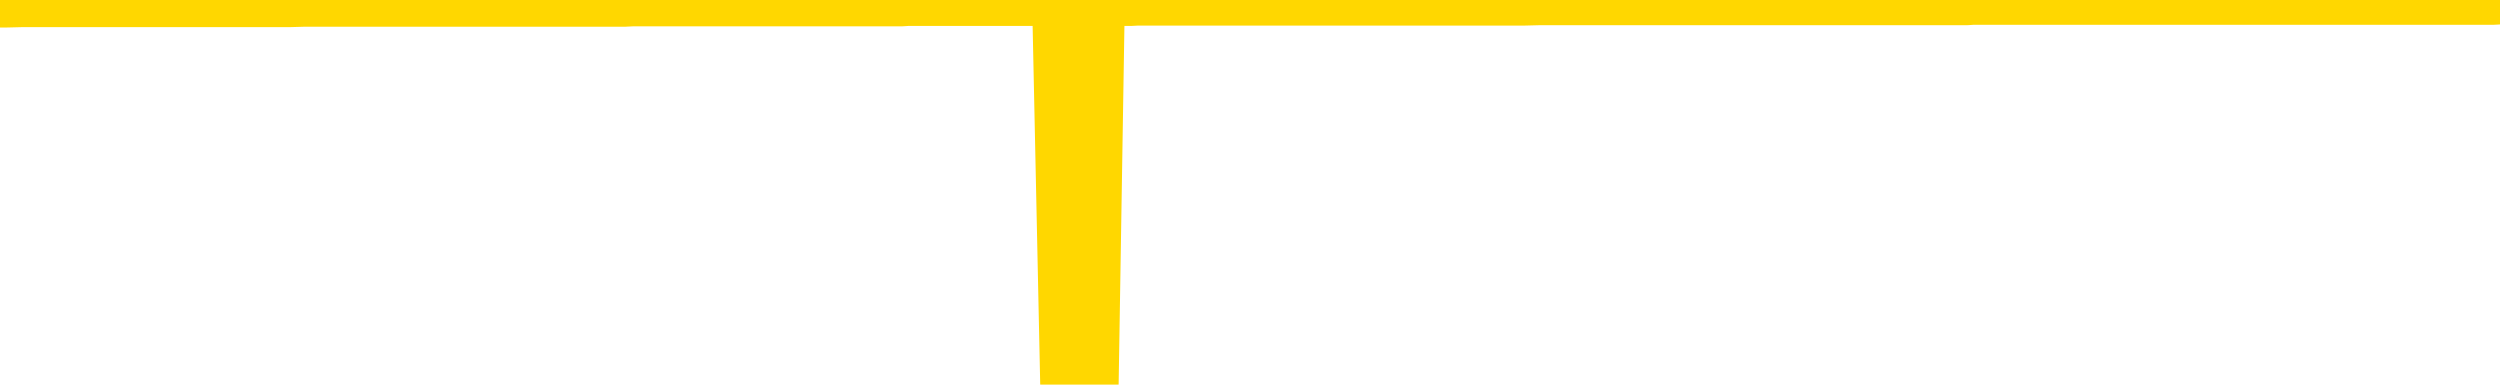 <svg xmlns="http://www.w3.org/2000/svg" version="1.1" viewBox="0 0 6500 1000">
	<path fill="none" stroke="gold" stroke-width="125" stroke-linecap="round" stroke-linejoin="round" d="M0 3941  L-1321122 3941 L-1320938 3941 L-1320448 3941 L-1320154 3941 L-1319843 3941 L-1319609 3941 L-1319555 3941 L-1319496 3941 L-1319343 3941 L-1319302 3941 L-1319170 3941 L-1318877 3941 L-1318337 3941 L-1317726 3941 L-1317678 3941 L-1317038 3941 L-1317005 3941 L-1316479 3941 L-1316347 3941 L-1315957 3941 L-1315628 3941 L-1315511 3941 L-1315300 3941 L-1314583 3941 L-1314013 3941 L-1313906 3941 L-1313731 3941 L-1313510 3941 L-1313109 3941 L-1313083 3941 L-1312155 3941 L-1312067 3940 L-1311985 3940 L-1311915 3940 L-1311618 3940 L-1311466 3940 L-1309576 3940 L-1309475 3940 L-1309212 3940 L-1308919 3940 L-1308777 3940 L-1308529 3940 L-1308493 3940 L-1308335 3940 L-1307871 3940 L-1307618 3940 L-1307406 3940 L-1307154 3940 L-1306806 3940 L-1305878 3940 L-1305785 3940 L-1305374 3940 L-1304203 3940 L-1303014 3940 L-1302922 3940 L-1302894 3940 L-1302628 3940 L-1302329 3940 L-1302200 3940 L-1302163 3940 L-1301348 3940 L-1300964 3940 L-1299904 3940 L-1299843 3940 L-1299578 3940 L-1299106 3941 L-1298914 3941 L-1298650 3941 L-1298313 3941 L-1298178 3941 L-1297722 3941 L-1296979 3941 L-1296962 3941 L-1296796 3941 L-1296728 3941 L-1296212 3941 L-1295183 3941 L-1294987 3941 L-1294499 3941 L-1294137 3941 L-1293728 3941 L-1293342 3941 L-1291639 3941 L-1291541 3941 L-1291469 3941 L-1291408 3941 L-1291223 3941 L-1290887 3941 L-1290246 3941 L-1290169 3941 L-1290108 3941 L-1289921 3941 L-1289842 3941 L-1289665 3941 L-1289646 3941 L-1289416 3941 L-1289028 3941 L-1288139 3941 L-1288100 3941 L-1288012 3941 L-1287984 3941 L-1286976 3941 L-1286826 3941 L-1286802 3941 L-1286669 3941 L-1286629 3941 L-1285371 3941 L-1285313 3941 L-1284774 3941 L-1284721 3941 L-1284674 3941 L-1284279 3941 L-1284140 3941 L-1283940 3941 L-1283793 3941 L-1283628 3941 L-1283352 3941 L-1282993 3941 L-1282441 3941 L-1281796 3941 L-1281537 3941 L-1281383 3941 L-1280982 3941 L-1280942 3941 L-1280821 3941 L-1280760 3941 L-1280746 3941 L-1280652 3941 L-1280359 3941 L-1280207 3940 L-1279877 3940 L-1279799 3940 L-1279723 3940 L-1279497 3940 L-1279430 3940 L-1279202 3940 L-1279150 3940 L-1278985 3940 L-1277980 3940 L-1277796 3940 L-1277245 3940 L-1276852 3940 L-1276455 3940 L-1275605 3940 L-1275526 3940 L-1274948 3940 L-1274506 3940 L-1274265 3940 L-1274108 3940 L-1273707 3940 L-1273687 3940 L-1273242 3940 L-1272836 3940 L-1272700 3940 L-1272525 3940 L-1272389 3940 L-1272138 3940 L-1271139 3940 L-1271057 3940 L-1270921 3940 L-1270882 3940 L-1269993 3940 L-1269777 3940 L-1269334 3940 L-1269216 3940 L-1269159 3940 L-1268483 3940 L-1268383 3940 L-1268354 3940 L-1267012 3940 L-1266606 3940 L-1266567 3940 L-1265639 3940 L-1265540 3940 L-1265408 3940 L-1265003 3939 L-1264977 3939 L-1264884 3939 L-1264668 3939 L-1264257 3939 L-1263103 3939 L-1262811 3939 L-1262783 3939 L-1262175 3939 L-1261925 3939 L-1261905 3939 L-1260976 3939 L-1260924 3939 L-1260802 3939 L-1260784 3939 L-1260628 3939 L-1260453 3939 L-1260317 3939 L-1260260 3939 L-1260152 3939 L-1260067 3939 L-1259834 3939 L-1259759 3939 L-1259450 3939 L-1259332 3939 L-1259163 3939 L-1259071 3939 L-1258969 3939 L-1258946 3939 L-1258868 3939 L-1258770 3939 L-1258404 3939 L-1258299 3939 L-1257796 3939 L-1257344 3939 L-1257306 3939 L-1257282 3939 L-1257241 3939 L-1257112 3939 L-1257011 3939 L-1256570 3939 L-1256287 3939 L-1255695 3939 L-1255565 3939 L-1255290 3939 L-1255138 3939 L-1254984 3939 L-1254899 3938 L-1254821 3938 L-1254636 3938 L-1254585 3938 L-1254557 3938 L-1254478 3938 L-1254455 3938 L-1254171 3938 L-1253568 3938 L-1252572 3938 L-1252274 3938 L-1251540 3938 L-1251296 3938 L-1251206 3938 L-1250629 3938 L-1249930 3938 L-1249178 3938 L-1248859 3938 L-1248477 3938 L-1248399 3938 L-1247765 3938 L-1247580 3938 L-1247492 3938 L-1247362 3938 L-1247049 3938 L-1247000 3938 L-1246858 3938 L-1246836 3938 L-1245869 3938 L-1245323 3938 L-1244845 3938 L-1244784 3938 L-1244460 3938 L-1244439 3938 L-1244376 3938 L-1244166 3938 L-1244089 3938 L-1244035 3938 L-1244012 3938 L-1243973 3938 L-1243957 3938 L-1243200 3938 L-1243184 3938 L-1242384 3938 L-1242232 3938 L-1241326 3938 L-1240820 3938 L-1240591 3938 L-1240550 3938 L-1240434 3938 L-1240258 3938 L-1239504 3938 L-1239369 3938 L-1239205 3938 L-1238887 3938 L-1238711 3938 L-1237689 3938 L-1237665 3938 L-1237414 3938 L-1237201 3937 L-1236567 3937 L-1236329 3937 L-1236297 3937 L-1236119 3937 L-1236038 3937 L-1235948 3937 L-1235884 3937 L-1235444 3937 L-1235420 3937 L-1234879 3937 L-1234624 3937 L-1234129 3937 L-1233252 3937 L-1233215 3937 L-1233162 3937 L-1233121 3937 L-1233004 3937 L-1232727 3937 L-1232520 3937 L-1232323 3937 L-1232300 3937 L-1232250 3937 L-1232210 3937 L-1232132 3937 L-1231535 3937 L-1231475 3937 L-1231371 3937 L-1231217 3937 L-1230585 3937 L-1229904 3937 L-1229602 3937 L-1229255 3937 L-1229057 3937 L-1229009 3937 L-1228689 3937 L-1228061 3937 L-1227914 3937 L-1227878 3937 L-1227820 3937 L-1227743 3936 L-1227502 3936 L-1227414 3936 L-1227320 3936 L-1227026 3936 L-1226892 3936 L-1226832 3936 L-1226795 3936 L-1226523 3936 L-1225517 3936 L-1225341 3936 L-1225290 3936 L-1224998 3936 L-1224805 3936 L-1224472 3936 L-1223965 3936 L-1223403 3936 L-1223389 3936 L-1223372 3936 L-1223272 3936 L-1223157 3936 L-1223118 3936 L-1223080 3936 L-1223015 3936 L-1222986 3936 L-1222847 3936 L-1222555 3936 L-1222505 3936 L-1222399 3936 L-1222135 3936 L-1221670 3936 L-1221526 3936 L-1221471 3936 L-1221414 3936 L-1221223 3936 L-1220858 3936 L-1220643 3936 L-1220449 3936 L-1220391 3936 L-1220332 3936 L-1220178 3936 L-1219908 3936 L-1219478 3936 L-1219463 3936 L-1219386 3936 L-1219321 3936 L-1219192 3936 L-1219168 3936 L-1218884 3936 L-1218837 3936 L-1218782 3936 L-1218320 3936 L-1218281 3936 L-1218240 3936 L-1218050 3936 L-1217570 3936 L-1217083 3936 L-1217066 3936 L-1217028 3936 L-1216771 3936 L-1216694 3936 L-1216464 3935 L-1216448 3935 L-1216154 3935 L-1215711 3935 L-1215265 3935 L-1214760 3935 L-1214606 3935 L-1214320 3935 L-1214280 3935 L-1213948 3935 L-1213727 3935 L-1213210 3935 L-1213134 3935 L-1212886 3935 L-1212692 3935 L-1212632 3935 L-1211855 3935 L-1211781 3935 L-1211551 3935 L-1211534 3935 L-1211472 3935 L-1211276 3935 L-1210812 3935 L-1210789 3935 L-1210659 3935 L-1209358 3935 L-1209342 3935 L-1209265 3935 L-1209171 3935 L-1208954 3935 L-1208802 3935 L-1208623 3935 L-1208569 3935 L-1208283 3935 L-1208243 3935 L-1207873 3935 L-1207433 3935 L-1207250 3935 L-1206929 3935 L-1206634 3935 L-1206188 3935 L-1206116 3935 L-1205654 3935 L-1205216 3935 L-1205034 3935 L-1203580 3935 L-1203448 3935 L-1202991 3935 L-1202764 3935 L-1202378 3935 L-1201862 3935 L-1200907 3935 L-1200113 3935 L-1199439 3935 L-1199013 3935 L-1198702 3935 L-1198472 3935 L-1197789 3934 L-1197776 3934 L-1197566 3934 L-1197544 3934 L-1197370 3934 L-1196420 3934 L-1196151 3934 L-1195336 3934 L-1195026 3934 L-1194988 3934 L-1194931 3934 L-1194314 3934 L-1193676 3934 L-1192050 3934 L-1191376 3934 L-1190734 3934 L-1190656 3934 L-1190600 3934 L-1190564 3934 L-1190536 3934 L-1190424 3934 L-1190406 3934 L-1190384 3934 L-1190230 3934 L-1190177 3934 L-1190099 3934 L-1189979 3934 L-1189882 3934 L-1189764 3934 L-1189495 3934 L-1189225 3934 L-1189208 3934 L-1189008 3934 L-1188861 3934 L-1188634 3934 L-1188500 3934 L-1188191 3934 L-1188131 3934 L-1187778 3934 L-1187430 3934 L-1187329 3934 L-1187264 3934 L-1187204 3933 L-1186820 3933 L-1186439 3933 L-1186335 3933 L-1186075 3933 L-1185803 3933 L-1185644 3933 L-1185612 3933 L-1185550 3933 L-1185409 3933 L-1185225 3933 L-1185180 3933 L-1184892 3933 L-1184876 3933 L-1184643 3933 L-1184582 3933 L-1184544 3933 L-1183964 3933 L-1183830 3933 L-1183807 3933 L-1183788 3933 L-1183771 3933 L-1183755 3933 L-1183731 3933 L-1183714 3932 L-1183693 3932 L-1183676 3932 L-1183653 3932 L-1183636 3932 L-1183615 3932 L-1183598 3932 L-1183549 3932 L-1183477 3932 L-1183442 3932 L-1183419 3932 L-1183383 3932 L-1183342 3932 L-1183305 3932 L-1183289 3931 L-1183264 3931 L-1183227 3931 L-1183210 3931 L-1183187 3931 L-1183170 3931 L-1183151 3931 L-1183135 3931 L-1183106 3931 L-1183080 3931 L-1183035 3931 L-1183018 3931 L-1182976 3931 L-1182928 3931 L-1182857 3931 L-1182842 3931 L-1182826 3931 L-1182764 3931 L-1182725 3931 L-1182685 3931 L-1182519 3931 L-1182454 3931 L-1182438 3931 L-1182394 3931 L-1182336 3931 L-1182123 3931 L-1182090 3931 L-1182047 3931 L-1181969 3931 L-1181432 3931 L-1181354 3931 L-1181249 3931 L-1181161 3931 L-1180985 3931 L-1180634 3930 L-1180478 3930 L-1180040 3930 L-1179884 3930 L-1179754 3930 L-1179050 3930 L-1178849 3930 L-1177888 3930 L-1177406 3930 L-1177307 3930 L-1177214 3930 L-1176969 3930 L-1176896 3930 L-1176453 3930 L-1176357 3930 L-1176342 3930 L-1176326 3930 L-1176301 3930 L-1175835 3930 L-1175619 3930 L-1175479 3930 L-1175185 3930 L-1175097 3930 L-1175055 3930 L-1175025 3930 L-1174853 3930 L-1174794 3930 L-1174718 3930 L-1174637 3930 L-1174567 3930 L-1174258 3930 L-1174173 3930 L-1173959 3930 L-1173924 3930 L-1173241 3930 L-1173142 3930 L-1172937 3930 L-1172890 3930 L-1172612 3930 L-1172550 3930 L-1172533 3930 L-1172455 3930 L-1172147 3930 L-1172122 3930 L-1172068 3930 L-1172045 3930 L-1171923 3930 L-1171787 3930 L-1171543 3930 L-1171417 3930 L-1170771 3930 L-1170755 3930 L-1170730 3930 L-1170550 3929 L-1170474 3929 L-1170382 3929 L-1169954 3929 L-1169538 3929 L-1169145 3929 L-1169066 3929 L-1169047 3929 L-1168684 3929 L-1168448 3929 L-1168220 3929 L-1167906 3929 L-1167829 3929 L-1167748 3929 L-1167570 3929 L-1167554 3929 L-1167289 3929 L-1167209 3929 L-1166978 3929 L-1166752 3929 L-1166437 3929 L-1166261 3929 L-1165900 3929 L-1165509 3929 L-1165439 3929 L-1165375 3929 L-1165235 3929 L-1165183 3929 L-1165082 3929 L-1164580 3929 L-1164383 3929 L-1164136 3929 L-1163950 3929 L-1163651 3929 L-1163575 3929 L-1163409 3929 L-1162524 3929 L-1162496 3929 L-1162373 3929 L-1161794 3929 L-1161716 3929 L-1161003 3929 L-1160691 3929 L-1160478 3929 L-1160461 3929 L-1160075 3929 L-1159549 3929 L-1159103 3929 L-1158774 3929 L-1158621 3929 L-1158295 3929 L-1158117 3929 L-1158035 3929 L-1157829 3928 L-1157653 3928 L-1156724 3928 L-1155835 3928 L-1155796 3928 L-1155568 3928 L-1155189 3928 L-1154401 3928 L-1154167 3928 L-1154091 3928 L-1153734 3928 L-1153162 3928 L-1152895 3928 L-1152508 3928 L-1152405 3928 L-1152235 3928 L-1151616 3928 L-1151405 3928 L-1151097 3928 L-1151044 3928 L-1150917 3928 L-1150863 3928 L-1150744 3928 L-1150408 3928 L-1149449 3928 L-1149317 3928 L-1149116 3928 L-1148485 3928 L-1148173 3928 L-1147759 3928 L-1147732 3928 L-1147586 3928 L-1147166 3928 L-1145834 3928 L-1145787 3928 L-1145658 3928 L-1145642 3928 L-1145063 3928 L-1144858 3928 L-1144828 3928 L-1144787 3928 L-1144730 3928 L-1144692 3928 L-1144614 3928 L-1144471 3928 L-1144017 3928 L-1143899 3928 L-1143613 3928 L-1143241 3928 L-1143144 3928 L-1142818 3928 L-1142463 3928 L-1142293 3928 L-1142246 3928 L-1142137 3928 L-1142048 3928 L-1142020 3928 L-1141944 3927 L-1141640 3927 L-1141606 3927 L-1141535 3927 L-1141167 3927 L-1140831 3927 L-1140750 3927 L-1140531 3927 L-1140359 3927 L-1140332 3927 L-1139835 3927 L-1139285 3927 L-1138405 3927 L-1138306 3927 L-1138230 3927 L-1137955 3927 L-1137708 3927 L-1137634 3927 L-1137572 3927 L-1137453 3927 L-1137411 3927 L-1137301 3927 L-1137224 3927 L-1136523 3927 L-1136278 3927 L-1136238 3927 L-1136082 3927 L-1135483 3927 L-1135256 3927 L-1135164 3927 L-1134688 3927 L-1134091 3927 L-1133571 3927 L-1133550 3927 L-1133405 3927 L-1133085 3927 L-1132543 3927 L-1132311 3927 L-1132141 3927 L-1131654 3927 L-1131427 3927 L-1131342 3927 L-1130995 3927 L-1130669 3927 L-1130146 3927 L-1129819 3927 L-1129219 3927 L-1129021 3927 L-1128969 3927 L-1128928 3927 L-1128647 3927 L-1127963 3927 L-1127653 3927 L-1127628 3927 L-1127437 3927 L-1127214 3927 L-1127128 3926 L-1126464 3926 L-1126440 3926 L-1126218 3926 L-1125888 3926 L-1125536 3926 L-1125331 3926 L-1125099 3926 L-1124841 3926 L-1124651 3926 L-1124604 3926 L-1124377 3926 L-1124342 3926 L-1124186 3926 L-1123971 3926 L-1123798 3926 L-1123707 3926 L-1123430 3926 L-1123186 3926 L-1122871 3926 L-1122444 3926 L-1122407 3926 L-1121924 3926 L-1121690 3926 L-1121479 3926 L-1121252 3926 L-1120703 3926 L-1120455 3926 L-1119621 3926 L-1119566 3926 L-1119544 3926 L-1119386 3926 L-1118924 3926 L-1118884 3926 L-1118544 3926 L-1118411 3926 L-1118188 3926 L-1117616 3926 L-1117144 3926 L-1116949 3926 L-1116757 3926 L-1116567 3926 L-1116465 3926 L-1116097 3926 L-1116050 3926 L-1115969 3926 L-1114675 3926 L-1114627 3926 L-1114359 3926 L-1114214 3926 L-1113663 3926 L-1113546 3926 L-1113464 3926 L-1113105 3926 L-1112882 3926 L-1112600 3926 L-1112271 3926 L-1111763 3926 L-1111651 3925 L-1111572 3925 L-1111407 3925 L-1111113 3925 L-1110644 3925 L-1110448 3925 L-1110397 3925 L-1109747 3925 L-1109626 3925 L-1109172 3925 L-1109136 3925 L-1108667 3925 L-1108557 3925 L-1108540 3925 L-1108324 3925 L-1108143 3925 L-1107612 3925 L-1106582 3925 L-1106383 3925 L-1105924 3925 L-1104976 3925 L-1104877 3925 L-1104524 3925 L-1104463 3925 L-1104448 3925 L-1104413 3925 L-1104044 3925 L-1103924 3925 L-1103682 3925 L-1103518 3925 L-1103331 3925 L-1103210 3925 L-1102139 3925 L-1101281 3925 L-1101069 3925 L-1100971 3925 L-1100797 3925 L-1100464 3925 L-1100392 3925 L-1100335 3925 L-1100159 3925 L-1099770 3925 L-1099535 3925 L-1099424 3925 L-1099307 3925 L-1098326 3925 L-1098300 3925 L-1097706 3925 L-1097674 3925 L-1097525 3925 L-1097241 3925 L-1096329 3925 L-1095383 3925 L-1095230 3925 L-1095127 3925 L-1094996 3925 L-1094852 3925 L-1094826 3925 L-1094712 3925 L-1094493 3925 L-1093812 3925 L-1093683 3925 L-1093379 3925 L-1093140 3924 L-1092807 3924 L-1092168 3924 L-1091826 3924 L-1091764 3924 L-1091608 3924 L-1090687 3924 L-1090216 3924 L-1090173 3924 L-1090160 3924 L-1090119 3924 L-1090097 3924 L-1090070 3924 L-1089926 3924 L-1089503 3924 L-1089168 3924 L-1088977 3924 L-1088548 3924 L-1088360 3924 L-1087971 3924 L-1087437 3924 L-1087065 3924 L-1087043 3924 L-1086793 3924 L-1086675 3924 L-1086599 3924 L-1086463 3924 L-1086424 3924 L-1086344 3924 L-1085950 3924 L-1085454 3924 L-1085342 3924 L-1085169 3924 L-1084861 3924 L-1084413 3924 L-1084090 3924 L-1083948 3924 L-1083520 3924 L-1083367 3924 L-1083312 3924 L-1082498 3924 L-1082478 3924 L-1082107 3924 L-1082050 3924 L-1080921 3924 L-1080853 3924 L-1080294 3924 L-1080100 3924 L-1079963 3924 L-1079730 3924 L-1079383 3924 L-1079348 3924 L-1079313 3924 L-1079245 3924 L-1078896 3924 L-1078724 3923 L-1078239 3923 L-1078223 3923 L-1077897 3923 L-1077740 3923 L-1076599 3923 L-1076574 3923 L-1076383 3923 L-1076189 3923 L-1075939 3923 L-1075922 3923 L-1074902 3923 L-1074604 3923 L-1074528 3923 L-1074392 3923 L-1074217 3923 L-1073640 3923 L-1073424 3923 L-1073360 3923 L-1073230 3923 L-1073193 3923 L-1072670 3923 L-1072532 3930 L-1072517 3930 L-1072495 3930 L-1072474 3930 L-1072247 3923 L-1071471 3923 L-1071430 3923 L-1071062 3923 L-1070984 3923 L-1070931 3923 L-1070258 3923 L-1069516 3923 L-1069091 3923 L-1068643 3923 L-1067582 3923 L-1067270 3923 L-1066860 3923 L-1066788 3923 L-1066264 3923 L-1066169 3923 L-1066151 3923 L-1065707 3923 L-1065521 3923 L-1064741 3923 L-1064068 3923 L-1063656 3923 L-1063424 3923 L-1063284 3923 L-1063202 3923 L-1063182 3923 L-1063106 3923 L-1062978 3923 L-1062661 3923 L-1062437 3923 L-1062112 3923 L-1062049 3923 L-1061679 3923 L-1061646 3923 L-1061438 3923 L-1060770 3923 L-1060693 3923 L-1060535 3923 L-1060424 3923 L-1060098 3923 L-1059943 3922 L-1059602 3922 L-1059545 3922 L-1059207 3922 L-1059003 3922 L-1058950 3922 L-1057574 3922 L-1057444 3922 L-1057011 3922 L-1056690 3922 L-1055862 3922 L-1055739 3922 L-1055008 3922 L-1054852 3922 L-1054812 3922 L-1054758 3922 L-1054735 3922 L-1054621 3922 L-1054324 3922 L-1054035 3922 L-1053980 3922 L-1053860 3922 L-1053829 3922 L-1053730 3922 L-1053286 3922 L-1053134 3922 L-1052299 3922 L-1051757 3922 L-1051422 3922 L-1051406 3922 L-1051331 3922 L-1051215 3922 L-1051020 3922 L-1050756 3922 L-1049921 3922 L-1049825 3922 L-1049303 3922 L-1049262 3922 L-1049162 3922 L-1048334 3922 L-1048199 3922 L-1047860 3922 L-1047306 3922 L-1046926 3922 L-1046763 3922 L-1046454 3922 L-1045641 3922 L-1045335 3922 L-1045066 3922 L-1044745 3922 L-1044424 3922 L-1044149 3922 L-1043320 3922 L-1043225 3922 L-1043132 3922 L-1043028 3922 L-1042641 3921 L-1042161 3921 L-1042144 3921 L-1042026 3921 L-1041658 3921 L-1041563 3921 L-1040729 3921 L-1040652 3921 L-1040353 3921 L-1040262 3921 L-1039855 3921 L-1039744 3921 L-1039045 3921 L-1038572 3921 L-1038512 3921 L-1038293 3921 L-1038019 3921 L-1037906 3921 L-1036879 3921 L-1036493 3921 L-1036472 3921 L-1036140 3921 L-1035895 3921 L-1035462 3921 L-1035352 3921 L-1035234 3921 L-1034782 3921 L-1034192 3921 L-1033855 3921 L-1031962 3921 L-1031849 3921 L-1031637 3921 L-1030319 3921 L-1030212 3917 L-1030146 3913 L-1030110 3909 L-1030048 3909 L-1029549 3913 L-1028874 3917 L-1028852 3921 L-1028581 3921 L-1027613 3921 L-1026924 3921 L-1026762 3921 L-1026221 3921 L-1026131 3921 L-1025112 3921 L-1024164 3920 L-1023799 3920 L-1023696 3921 L-1023108 3921 L-1023048 3921 L-1022948 3920 L-1022508 3920 L-1022400 3920 L-1021958 3920 L-1020959 3920 L-1020702 3920 L-1020599 3920 L-1020469 3920 L-1020103 3920 L-1019522 3920 L-1019491 3920 L-1019175 3920 L-1017192 3920 L-1017076 3920 L-1017009 3920 L-1016650 3920 L-1015032 3920 L-1014854 3920 L-1014710 3920 L-1013887 3920 L-1013834 3920 L-1013780 3920 L-1013346 3920 L-1012365 3920 L-1012292 3920 L-1011207 3920 L-1010994 3920 L-1010278 3920 L-1009889 3920 L-1009670 3920 L-1009351 3920 L-1008857 3920 L-1008729 3920 L-1008501 3920 L-1008268 3920 L-1008209 3920 L-1007919 3920 L-1007647 3920 L-1006617 3920 L-1004952 3920 L-1004533 3920 L-1004396 3920 L-1004240 3920 L-1003935 3920 L-1003706 3920 L-1003548 3920 L-1003389 3920 L-1003219 3920 L-1003172 3920 L-1003119 3920 L-1003097 3920 L-1002711 3919 L-1002461 3919 L-1002191 3919 L-1002030 3919 L-1001940 3919 L-1000282 3919 L-1000116 3920 L-999737 3919 L-999277 3919 L-998667 3919 L-997574 3919 L-997143 3919 L-997111 3919 L-997049 3919 L-997031 3919 L-995328 3919 L-995286 3919 L-994819 3919 L-994633 3919 L-994600 3919 L-994005 3919 L-993955 3919 L-993633 3919 L-993582 3919 L-993371 3919 L-993353 3919 L-993087 3919 L-993034 3919 L-992565 3919 L-992055 3919 L-991977 3919 L-991682 3919 L-991666 3919 L-991627 3919 L-991556 3919 L-991399 3919 L-990453 3919 L-990396 3919 L-989875 3919 L-989683 3919 L-989582 3919 L-989356 3919 L-988846 3919 L-988458 3919 L-988389 3919 L-988040 3919 L-987683 3919 L-986555 3919 L-986503 3919 L-986277 3919 L-986243 3919 L-986118 3919 L-986020 3919 L-985755 3919 L-985015 3919 L-984436 3919 L-984143 3919 L-983437 3919 L-983258 3919 L-983235 3919 L-982599 3919 L-982288 3919 L-981891 3919 L-981862 3919 L-981841 3919 L-981687 3919 L-981002 3919 L-980985 3919 L-980645 3919 L-980373 3919 L-980335 3919 L-980279 3919 L-980257 3919 L-980185 3919 L-979853 3919 L-979747 3919 L-979719 3918 L-979520 3918 L-979368 3918 L-978500 3918 L-977937 3918 L-977921 3918 L-977820 3918 L-977718 3918 L-977571 3918 L-977493 3918 L-977455 3918 L-977400 3918 L-977326 3918 L-977181 3918 L-976699 3918 L-976295 3918 L-975429 3918 L-975409 3918 L-975151 3918 L-975074 3918 L-975045 3918 L-975035 3918 L-975018 3918 L-974725 3918 L-974685 3918 L-974613 3918 L-974540 3918 L-974335 3918 L-974175 3918 L-973873 3918 L-973796 3918 L-973779 3918 L-973563 3918 L-973331 3918 L-973221 3918 L-972852 3918 L-972694 3918 L-972462 3918 L-972294 3918 L-972148 3918 L-972016 3918 L-970741 3918 L-970337 3918 L-970276 3918 L-970160 3918 L-969734 3918 L-969719 3918 L-969657 3918 L-969384 3918 L-969271 3918 L-968989 3918 L-968712 3918 L-968287 3918 L-968264 3918 L-968186 3918 L-968061 3917 L-967474 3917 L-967083 3917 L-966747 3917 L-966158 3917 L-966056 3917 L-965885 3917 L-965749 3917 L-964921 3917 L-963736 3917 L-963700 3917 L-963645 3917 L-963424 3917 L-963219 3917 L-963064 3917 L-962808 3917 L-962731 3917 L-962189 3917 L-962152 3917 L-961903 3917 L-961516 3917 L-960690 3917 L-960332 3917 L-960022 3917 L-959764 3917 L-959540 3917 L-959134 3917 L-959017 3917 L-958834 3917 L-958781 3917 L-958592 3917 L-958421 3917 L-958393 3917 L-958112 3917 L-957802 3917 L-957664 3917 L-957354 3917 L-957160 3917 L-957145 3917 L-956425 3917 L-956292 3917 L-955994 3917 L-955904 3917 L-955303 3917 L-955265 3917 L-955186 3917 L-954566 3917 L-954414 3917 L-954374 3917 L-954063 3917 L-953871 3917 L-953678 3917 L-953623 3917 L-953314 3917 L-953262 3917 L-953207 3917 L-953181 3917 L-953057 3917 L-952246 3917 L-952170 3917 L-951629 3917 L-951360 3917 L-950701 3917 L-949793 3917 L-949552 3917 L-949019 3917 L-948802 3916 L-947695 3917 L-947645 3917 L-946869 3917 L-946321 3916 L-946210 3916 L-946057 3916 L-946002 3916 L-945837 3916 L-945459 3916 L-945012 3916 L-944957 3916 L-944803 3916 L-944123 3916 L-943903 3916 L-943385 3916 L-942536 3916 L-942520 3916 L-940729 3916 L-940174 3916 L-940057 3916 L-939051 3916 L-939015 3916 L-938782 3916 L-938690 3916 L-938650 3916 L-938318 3916 L-937966 3916 L-937701 3916 L-937414 3916 L-937103 3916 L-936849 3916 L-936755 3916 L-936265 3916 L-936058 3916 L-935492 3916 L-935378 3916 L-935027 3916 L-934975 3916 L-934935 3916 L-934332 3916 L-933598 3916 L-933017 3916 L-932781 3916 L-932241 3916 L-932088 3916 L-931586 3916 L-931377 3916 L-931354 3916 L-931295 3916 L-930332 3916 L-930155 3916 L-929713 3916 L-929689 3916 L-929534 3916 L-929452 3916 L-929302 3916 L-928655 3916 L-928605 3916 L-927485 3915 L-926501 3915 L-926440 3915 L-925719 3915 L-924854 3915 L-924475 3915 L-924256 3915 L-923497 3915 L-923445 3915 L-923136 3915 L-922284 3915 L-922091 3915 L-921914 3915 L-921690 3915 L-921563 3915 L-921371 3915 L-921139 3915 L-920969 3915 L-920683 3915 L-920403 3915 L-920320 3915 L-920150 3915 L-920133 3915 L-919979 3915 L-919940 3915 L-919165 3915 L-919088 3915 L-918856 3915 L-918429 3915 L-918084 3915 L-917500 3915 L-917232 3915 L-916973 3915 L-916843 3915 L-916827 3915 L-916713 3915 L-916689 3915 L-916455 3915 L-916419 3915 L-915103 3915 L-915047 3915 L-914368 3915 L-913796 3915 L-913670 3915 L-913517 3915 L-913440 3915 L-913128 3915 L-912855 3915 L-912766 3915 L-912665 3915 L-911737 3915 L-911661 3915 L-911297 3915 L-911272 3915 L-911236 3915 L-910460 3915 L-910368 3915 L-910228 3915 L-909826 3915 L-909565 3915 L-909321 3915 L-909107 3915 L-909027 3915 L-908950 3915 L-908874 3915 L-908687 3915 L-908621 3915 L-908371 3915 L-908316 3915 L-908178 3915 L-908099 3915 L-907985 3915 L-907762 3915 L-907598 3915 L-907557 3915 L-907388 3914 L-907017 3914 L-907002 3914 L-906886 3914 L-906165 3914 L-906129 3914 L-905996 3914 L-905648 3914 L-905237 3914 L-905200 3914 L-905122 3914 L-905084 3914 L-904719 3914 L-904515 3914 L-904500 3914 L-904155 3914 L-903806 3914 L-903480 3914 L-903379 3914 L-903226 3914 L-903031 3914 L-902800 3914 L-902707 3914 L-902552 3914 L-902475 3914 L-902434 3914 L-902320 3914 L-902297 3914 L-902046 3914 L-901908 3914 L-901330 3914 L-900502 3914 L-900014 3914 L-899892 3914 L-899854 3914 L-899841 3914 L-899689 3914 L-899588 3914 L-899355 3914 L-898965 3914 L-898660 3914 L-898645 3914 L-898474 3914 L-898235 3914 L-897639 3914 L-897035 3914 L-896996 3914 L-896955 3914 L-896802 3914 L-896749 3914 L-896686 3914 L-896618 3914 L-896564 3914 L-896538 3914 L-896492 3914 L-896397 3914 L-896260 3914 L-896107 3914 L-895975 3913 L-895934 3913 L-895898 3913 L-895836 3913 L-895563 3913 L-895248 3913 L-895207 3913 L-895122 3913 L-894945 3913 L-894708 3913 L-894350 3913 L-894320 3913 L-893751 3913 L-893628 3913 L-893392 3913 L-893369 3913 L-893088 3913 L-892802 3913 L-892547 3913 L-891975 3913 L-891678 3913 L-891602 3913 L-890903 3913 L-890826 3913 L-890791 3913 L-890764 3913 L-890713 3913 L-890519 3913 L-890379 3913 L-890343 3913 L-890302 3913 L-889707 3913 L-889475 3913 L-889191 3913 L-889137 3913 L-889063 3913 L-888985 3913 L-888749 3913 L-888505 3913 L-888369 3913 L-888263 3913 L-888183 3913 L-887796 3913 L-887669 3913 L-887516 3913 L-887479 3913 L-887333 3913 L-887111 3913 L-886937 3913 L-886868 3913 L-886047 3913 L-886031 3913 L-885736 3913 L-884948 3913 L-884638 3913 L-884492 3913 L-884264 3913 L-884063 3913 L-883126 3913 L-883090 3913 L-883067 3913 L-883026 3913 L-882758 3913 L-882161 3913 L-882097 3913 L-882062 3913 L-882045 3913 L-881350 3913 L-881149 3913 L-881117 3913 L-880783 3913 L-880676 3913 L-880051 3913 L-879547 3913 L-879509 3913 L-879067 3913 L-878971 3913 L-878812 3913 L-878499 3913 L-878487 3913 L-878047 3913 L-877565 3913 L-877436 3913 L-877115 3913 L-877047 3913 L-876743 3913 L-876567 3913 L-876373 3913 L-876131 3913 L-875933 3913 L-875908 3913 L-875329 3913 L-875259 3913 L-874850 3912 L-874795 3912 L-874749 3912 L-874385 3912 L-874239 3912 L-874034 3912 L-873937 3912 L-873782 3912 L-873721 3912 L-873573 3912 L-873473 3912 L-872916 3912 L-872893 3912 L-872721 3912 L-872179 3912 L-872118 3912 L-872065 3912 L-872036 3912 L-871965 3912 L-871948 3912 L-871885 3912 L-871848 3912 L-871694 3912 L-871368 3912 L-870802 3912 L-870788 3912 L-870726 3912 L-870624 3912 L-870578 3912 L-870335 3912 L-869913 3912 L-869758 3912 L-868017 3912 L-867475 3912 L-866532 3912 L-866122 3912 L-865581 3912 L-865385 3912 L-865216 3912 L-864920 3912 L-864806 3912 L-864791 3912 L-864636 3912 L-864496 3912 L-864419 3912 L-864287 3912 L-863940 3912 L-863569 3912 L-862971 3912 L-862795 3912 L-862639 3912 L-862370 3912 L-862218 3912 L-861927 3912 L-861904 3912 L-861821 3912 L-861593 3912 L-860894 3912 L-860767 3912 L-860336 3912 L-860241 3912 L-859037 3912 L-858987 3912 L-858694 3912 L-858291 3912 L-858015 3912 L-857996 3912 L-857878 3912 L-857802 3912 L-857620 3912 L-857140 3912 L-856689 3912 L-856279 3912 L-856248 3912 L-855830 3912 L-855716 3912 L-855598 3912 L-855582 3912 L-855388 3912 L-855367 3912 L-855134 3912 L-854691 3912 L-854372 3911 L-853907 3911 L-853742 3911 L-853587 3911 L-853431 3911 L-852977 3911 L-852658 3911 L-852603 3911 L-852232 3911 L-852194 3911 L-851868 3911 L-851751 3911 L-851653 3911 L-851327 3911 L-850940 3911 L-850679 3911 L-850320 3911 L-850064 3911 L-847894 3911 L-847844 3911 L-847822 3911 L-847410 3911 L-847349 3911 L-847279 3911 L-847048 3911 L-846737 3911 L-846434 3911 L-846389 3911 L-846082 3911 L-845949 3911 L-845732 3911 L-845020 3911 L-844865 3911 L-844726 3911 L-844578 3911 L-844557 3911 L-844362 3911 L-844337 3911 L-844246 3911 L-844224 3911 L-844208 3911 L-844107 3911 L-843179 3911 L-842721 3911 L-841629 3911 L-841206 3911 L-840802 3911 L-840764 3911 L-840510 3911 L-839736 3911 L-839719 3911 L-839695 3911 L-839502 3911 L-838766 3911 L-838496 3911 L-838456 3911 L-838057 3911 L-838032 3911 L-837243 3911 L-836563 3911 L-835192 3911 L-834922 3911 L-834873 3911 L-834336 3911 L-834303 3911 L-834201 3911 L-833877 3911 L-833798 3910 L-833529 3910 L-832616 3910 L-832477 3910 L-832229 3910 L-831683 3910 L-831261 3910 L-831068 3910 L-831053 3910 L-830915 3910 L-830821 3910 L-830694 3910 L-830434 3910 L-830409 3910 L-830317 3910 L-830007 3910 L-829947 3910 L-829830 3910 L-829480 3910 L-828670 3910 L-828438 3910 L-827609 3910 L-827377 3910 L-827161 3910 L-826642 3910 L-826004 3910 L-825588 3910 L-825265 3910 L-824785 3910 L-824359 3910 L-824298 3910 L-823949 3910 L-823909 3910 L-823895 3910 L-823796 3910 L-823750 3910 L-823265 3910 L-822463 3910 L-822129 3910 L-821048 3910 L-820568 3910 L-820545 3910 L-820405 3910 L-819849 3910 L-819152 3910 L-818843 3910 L-818621 3910 L-818517 3910 L-818414 3910 L-817743 3910 L-817649 3910 L-817627 3910 L-817550 3910 L-817372 3910 L-817200 3910 L-817019 3910 L-817006 3910 L-816929 3910 L-816765 3910 L-816250 3910 L-816234 3910 L-816094 3910 L-815731 3910 L-815707 3910 L-815577 3910 L-815552 3910 L-815190 3910 L-814664 3909 L-814571 3909 L-814355 3909 L-814261 3909 L-814237 3909 L-813772 3909 L-813695 3909 L-813294 3909 L-812843 3909 L-811591 3909 L-811553 3909 L-811121 3909 L-811088 3909 L-810369 3909 L-810193 3909 L-810057 3909 L-809750 3909 L-809696 3909 L-809671 3909 L-809655 3909 L-809480 3909 L-809290 3909 L-808783 3909 L-808409 3909 L-808071 3909 L-808032 3909 L-807313 3909 L-807219 3909 L-807181 3908 L-806639 3908 L-806616 3908 L-806213 3908 L-805788 3908 L-805517 3908 L-805337 3908 L-805091 3908 L-805068 3908 L-805011 3908 L-804395 3908 L-803892 3908 L-803505 3908 L-802886 3908 L-802670 3908 L-802515 3908 L-801222 3908 L-801123 3908 L-800681 3908 L-800349 3908 L-800049 3908 L-799806 3908 L-799072 3908 L-798493 3908 L-797663 3908 L-797563 3908 L-797005 3908 L-796867 3908 L-795225 3908 L-795164 3908 L-795071 3908 L-794104 3908 L-793926 3908 L-793639 3908 L-793421 3908 L-793343 3908 L-793072 3908 L-792956 3908 L-792803 3908 L-792493 3908 L-792415 3908 L-792324 3908 L-792246 3908 L-792130 3908 L-791951 3908 L-791859 3908 L-791821 3908 L-791318 3908 L-791099 3908 L-790970 3908 L-790815 3908 L-790760 3908 L-790635 3908 L-790250 3908 L-789742 3908 L-789670 3908 L-789189 3908 L-789112 3908 L-789012 3908 L-788779 3908 L-788314 3908 L-788084 3908 L-788068 3908 L-787835 3908 L-787681 3908 L-787619 3908 L-787426 3908 L-787155 3908 L-786404 3908 L-785451 3908 L-785415 3908 L-785190 3908 L-784750 3908 L-784469 3908 L-784121 3908 L-783052 3908 L-782124 3908 L-781993 3908 L-781946 3908 L-781877 3908 L-781722 3908 L-781645 3907 L-781471 3907 L-781037 3907 L-780833 3907 L-780772 3907 L-780190 3907 L-780036 3907 L-779920 3907 L-779879 3907 L-779710 3907 L-779573 3907 L-779362 3907 L-779285 3907 L-779261 3907 L-779053 3907 L-778643 3907 L-778618 3907 L-778395 3907 L-778250 3907 L-778215 3907 L-778202 3907 L-778179 3907 L-777946 3907 L-777760 3907 L-777543 3907 L-777518 3907 L-776829 3907 L-776725 3907 L-776689 3907 L-776669 3907 L-776475 3907 L-776421 3907 L-776304 3907 L-776223 3907 L-776112 3907 L-775798 3907 L-775338 3907 L-775083 3907 L-774849 3907 L-774719 3907 L-774367 3907 L-774307 3907 L-774155 3907 L-773582 3907 L-773496 3907 L-773343 3907 L-773047 3906 L-772677 3906 L-772374 3906 L-772297 3906 L-771892 3906 L-771724 3906 L-771580 3906 L-771040 3906 L-770979 3906 L-770963 3906 L-770797 3906 L-770592 3906 L-770517 3906 L-770424 3906 L-770014 3906 L-769999 3906 L-769975 3906 L-769782 3906 L-769705 3906 L-769535 3907 L-769473 3907 L-769457 3907 L-768943 3907 L-768721 3907 L-768102 3907 L-767849 3907 L-767655 3907 L-767616 3907 L-767542 3907 L-767477 3907 L-766826 3907 L-766788 3907 L-766613 3907 L-766547 3907 L-765873 3907 L-765484 3907 L-765223 3907 L-764985 3907 L-764907 3907 L-764892 3907 L-764689 3907 L-764319 3907 L-764093 3907 L-763458 3907 L-763438 3907 L-763051 3906 L-762957 3906 L-762899 3906 L-762623 3906 L-762313 3906 L-762236 3906 L-761385 3906 L-761042 3907 L-760605 3907 L-760171 3907 L-759676 3907 L-759527 3907 L-759258 3907 L-758020 3907 L-757964 3907 L-756200 3907 L-756010 3907 L-755000 3907 L-754849 3907 L-754473 3907 L-754152 3907 L-753547 3907 L-753477 3907 L-753300 3907 L-752471 3907 L-752333 3907 L-751946 3907 L-751762 3907 L-751718 3907 L-751598 3907 L-751388 3907 L-750941 3907 L-750592 3907 L-750460 3907 L-750051 3907 L-749701 3907 L-749416 3907 L-749222 3907 L-749068 3907 L-748904 3907 L-748836 3907 L-748736 3907 L-748502 3907 L-748386 3907 L-748333 3907 L-747791 3907 L-747326 3907 L-746144 3907 L-746011 3907 L-745986 3907 L-745934 3907 L-745266 3907 L-744231 3907 L-744037 3907 L-743858 3907 L-743706 3907 L-743666 3907 L-743651 3907 L-743589 3907 L-743264 3907 L-742103 3906 L-741910 3906 L-741733 3906 L-740619 3906 L-739759 3906 L-739653 3906 L-739179 3906 L-738986 3906 L-736665 3906 L-736587 3906 L-736466 3906 L-736431 3906 L-736394 3906 L-736300 3906 L-736084 3906 L-735503 3906 L-735116 3906 L-734344 3906 L-734266 3906 L-733568 3906 L-733027 3906 L-732986 3906 L-732856 3906 L-732392 3906 L-732353 3906 L-732219 3906 L-731850 3906 L-731821 3906 L-731671 3906 L-731270 3906 L-729446 3906 L-728639 3906 L-727920 3906 L-727904 3906 L-727590 3906 L-727028 3906 L-726527 3906 L-726008 3906 L-725987 3906 L-724243 3906 L-724074 3906 L-723878 3906 L-722984 3906 L-722466 3906 L-722255 3906 L-721997 3906 L-721288 3906 L-720337 3906 L-719679 3906 L-719640 3906 L-719353 3906 L-719271 3906 L-719175 3906 L-719044 3906 L-718966 3906 L-718231 3906 L-717894 3906 L-717844 3906 L-717589 3906 L-717303 3906 L-716877 3906 L-716297 3906 L-716038 3906 L-715886 3906 L-715639 3906 L-715601 3906 L-714803 3906 L-714766 3905 L-714589 3905 L-714179 3905 L-713951 3905 L-713874 3905 L-713743 3905 L-713627 3905 L-713279 3905 L-713216 3905 L-713063 3905 L-712322 3905 L-712211 3905 L-712041 3905 L-712002 3905 L-711707 3905 L-711306 3905 L-711129 3905 L-711035 3905 L-710725 3905 L-709924 3905 L-709465 3905 L-708946 3905 L-708457 3905 L-707761 3905 L-706715 3905 L-706446 3905 L-706392 3905 L-706232 3905 L-705980 3905 L-705734 3905 L-705655 3905 L-705441 3905 L-705129 3905 L-704665 3905 L-704651 3905 L-704355 3905 L-704341 3905 L-703350 3905 L-702678 3905 L-702343 3905 L-701727 3905 L-701590 3905 L-700951 3905 L-700821 3905 L-699870 3905 L-699770 3905 L-699211 3905 L-698802 3905 L-698374 3905 L-698283 3905 L-697448 3905 L-697084 3905 L-697045 3905 L-696913 3905 L-696736 3905 L-696519 3905 L-696466 3905 L-696309 3905 L-696056 3905 L-694955 3905 L-694878 3905 L-694659 3905 L-694528 3905 L-694492 3905 L-694298 3905 L-694199 3905 L-693715 3905 L-693430 3905 L-693270 3905 L-693175 3904 L-692904 3904 L-692634 3904 L-692618 3904 L-692480 3904 L-692341 3904 L-692015 3904 L-691706 3904 L-691665 3904 L-691589 3904 L-691474 3904 L-690623 3904 L-690297 3904 L-689965 3904 L-689833 3904 L-689617 3904 L-689600 3904 L-688920 3904 L-688827 3904 L-688803 3904 L-688788 3904 L-688749 3904 L-688337 3904 L-688068 3904 L-688028 3904 L-687659 3904 L-687450 3904 L-686367 3904 L-686350 3904 L-686322 3904 L-686302 3904 L-685925 3904 L-685670 3904 L-685422 3904 L-685282 3904 L-685150 3904 L-684818 3904 L-684726 3904 L-684665 3904 L-684106 3904 L-684045 3904 L-683889 3904 L-683695 3904 L-683503 3904 L-683487 3903 L-683449 3903 L-683410 3903 L-683139 3903 L-683016 3903 L-682984 3903 L-682884 3903 L-682728 3903 L-682587 3903 L-682303 3903 L-681978 3903 L-681282 3903 L-681259 3903 L-680750 3903 L-679904 3903 L-679541 3903 L-679386 3903 L-678782 3903 L-678612 3903 L-678551 3903 L-678496 3903 L-677441 3903 L-677422 3903 L-676516 3903 L-676495 3903 L-676328 3903 L-676086 3903 L-676036 3903 L-675981 3903 L-675843 3903 L-675804 3903 L-674876 3903 L-674820 3903 L-674699 3903 L-674627 3903 L-674511 3903 L-674333 3903 L-673350 3903 L-673211 3903 L-673093 3903 L-672798 3903 L-672551 3903 L-672515 3903 L-672460 3903 L-672438 3903 L-672305 3903 L-672226 3903 L-672089 3903 L-671466 3903 L-671299 3903 L-670835 3903 L-670658 3903 L-670642 3903 L-670582 3903 L-670465 3903 L-669983 3903 L-669287 3903 L-668914 3903 L-668745 3903 L-667779 3903 L-667624 3903 L-667446 3903 L-667353 3903 L-667098 3903 L-666928 3903 L-666281 3903 L-666270 3903 L-665690 3903 L-665551 3903 L-665496 3903 L-664761 3903 L-664722 3903 L-664645 3903 L-664003 3903 L-663228 3903 L-663136 3903 L-663087 3903 L-663072 3903 L-663036 3903 L-663019 3903 L-662957 3903 L-662940 3903 L-662920 3903 L-662766 3903 L-662727 3903 L-662711 3903 L-662672 3903 L-662532 3903 L-662456 3902 L-662091 3902 L-661743 3902 L-660970 3902 L-660367 3902 L-660171 3902 L-659941 3902 L-659803 3902 L-659165 3902 L-658876 3902 L-658854 3902 L-658394 3902 L-658161 3902 L-658106 3902 L-658068 3902 L-657565 3902 L-657015 3902 L-656226 3902 L-655103 3902 L-654209 3902 L-654121 3902 L-653822 3902 L-653750 3902 L-653634 3902 L-652457 3902 L-652109 3902 L-652087 3902 L-651568 3902 L-651421 3902 L-651313 3902 L-651103 3902 L-650949 3902 L-650926 3902 L-650732 3902 L-650655 3902 L-650512 3902 L-649711 3902 L-649565 3902 L-649285 3902 L-649107 3902 L-648798 3902 L-647986 3902 L-647058 3902 L-645466 3902 L-645222 3902 L-644582 3902 L-644386 3902 L-644308 3902 L-643791 3902 L-643559 3902 L-643536 3902 L-643404 3902 L-643065 3902 L-643054 3902 L-642837 3902 L-642800 3902 L-642259 3902 L-641730 3902 L-641662 3902 L-641369 3902 L-640821 3902 L-640786 3902 L-640733 3901 L-640634 3901 L-640402 3901 L-639821 3901 L-639724 3901 L-639650 3901 L-639318 3901 L-638568 3901 L-638529 3901 L-637849 3901 L-637694 3901 L-637368 3901 L-637152 3901 L-636921 3901 L-636624 3901 L-636378 3901 L-636027 3901 L-635974 3901 L-635214 3901 L-634521 3901 L-634171 3901 L-633707 3901 L-633073 3901 L-632664 3901 L-632587 3901 L-632161 3901 L-631518 3901 L-631349 3901 L-630607 3901 L-630420 3901 L-630124 3901 L-629552 3901 L-629527 3901 L-628508 3901 L-628021 3901 L-627928 3901 L-627867 3901 L-627578 3901 L-627293 3901 L-627231 3901 L-627051 3901 L-626340 3901 L-626164 3901 L-625966 3901 L-625814 3901 L-625722 3901 L-625661 3901 L-625119 3901 L-624808 3901 L-624716 3901 L-624639 3901 L-624072 3901 L-623981 3901 L-623726 3901 L-623399 3901 L-623362 3901 L-623207 3901 L-622975 3901 L-622653 3901 L-621521 3901 L-621321 3901 L-620796 3901 L-620551 3901 L-620305 3900 L-620225 3900 L-620206 3900 L-620129 3900 L-620073 3900 L-619996 3900 L-619957 3900 L-619778 3900 L-619741 3900 L-619510 3900 L-618272 3900 L-617945 3900 L-617906 3900 L-617124 3900 L-616977 3900 L-615986 3900 L-615779 3900 L-615353 3900 L-615226 3900 L-614821 3900 L-614734 3900 L-614077 3900 L-613369 3900 L-612761 3900 L-612568 3900 L-612335 3900 L-611716 3900 L-611421 3900 L-610981 3900 L-610826 3900 L-610671 3900 L-609915 3900 L-609565 3900 L-609163 3900 L-609124 3900 L-608118 3900 L-607798 3900 L-607552 3900 L-606852 3900 L-606778 3900 L-606466 3900 L-605386 3900 L-605194 3900 L-604961 3900 L-604766 3900 L-604265 3900 L-603512 3900 L-603398 3900 L-603198 3900 L-603157 3900 L-603064 3900 L-602751 3900 L-602663 3900 L-602547 3900 L-602229 3900 L-602160 3900 L-602135 3900 L-601773 3900 L-601734 3900 L-601518 3900 L-601015 3900 L-600412 3900 L-600201 3900 L-600048 3900 L-600010 3900 L-599966 3900 L-599931 3900 L-599798 3900 L-599389 3900 L-599018 3900 L-598965 3899 L-598949 3899 L-598870 3899 L-598460 3899 L-598306 3899 L-598291 3899 L-598251 3899 L-598073 3899 L-597997 3899 L-597765 3899 L-596975 3899 L-596898 3899 L-596163 3899 L-596007 3899 L-595768 3899 L-595706 3899 L-595621 3899 L-595598 3899 L-595480 3899 L-595466 3899 L-595404 3899 L-595367 3899 L-595272 3899 L-595250 3899 L-595134 3899 L-594901 3899 L-594731 3899 L-593911 3899 L-593510 3899 L-593354 3899 L-592850 3899 L-592735 3899 L-592139 3899 L-591765 3899 L-591713 3899 L-591519 3899 L-590822 3899 L-590784 3899 L-590640 3899 L-590414 3899 L-590153 3899 L-589779 3899 L-589353 3899 L-589224 3899 L-589204 3899 L-588711 3899 L-588014 3899 L-587783 3899 L-587629 3899 L-586660 3899 L-586436 3899 L-586158 3899 L-586142 3899 L-585616 3899 L-585087 3899 L-584939 3899 L-584919 3899 L-584378 3899 L-584068 3899 L-583950 3899 L-583759 3899 L-583622 3898 L-583295 3898 L-583178 3898 L-582869 3898 L-582443 3898 L-582387 3898 L-582154 3898 L-582057 3898 L-581924 3898 L-581628 3898 L-581514 3898 L-581150 3898 L-580837 3898 L-580354 3898 L-580184 3898 L-579935 3898 L-579720 3898 L-579194 3898 L-579007 3898 L-578652 3898 L-578017 3898 L-577862 3898 L-577121 3898 L-576702 3898 L-576522 3898 L-576445 3898 L-576314 3898 L-576021 3898 L-575980 3898 L-575750 3898 L-575557 3898 L-575302 3898 L-574876 3898 L-574767 3898 L-574148 3898 L-573967 3898 L-572755 3898 L-572108 3898 L-571957 3898 L-571920 3898 L-571788 3898 L-571687 3898 L-571671 3898 L-571589 3898 L-571378 3898 L-571261 3898 L-570898 3898 L-570526 3898 L-569830 3898 L-569427 3898 L-569322 3898 L-569304 3898 L-568360 3898 L-568165 3898 L-568013 3898 L-567957 3898 L-567201 3898 L-567184 3898 L-566695 3898 L-566564 3898 L-566371 3898 L-565481 3898 L-565442 3898 L-565404 3898 L-565327 3898 L-565288 3898 L-565211 3898 L-565127 3898 L-564862 3898 L-564630 3898 L-564568 3898 L-564087 3898 L-563751 3898 L-563640 3898 L-563446 3898 L-563270 3898 L-563211 3898 L-563174 3898 L-562905 3898 L-562207 3898 L-562154 3898 L-561860 3897 L-561458 3897 L-560893 3897 L-560020 3897 L-559716 3897 L-559678 3897 L-559555 3897 L-558956 3897 L-558827 3897 L-558627 3897 L-558589 3897 L-557975 3897 L-557797 3897 L-557782 3897 L-557564 3897 L-557486 3897 L-557178 3897 L-557046 3897 L-556815 3897 L-556480 3897 L-556389 3897 L-556288 3897 L-556250 3897 L-555707 3897 L-555515 3897 L-554973 3897 L-554548 3897 L-554416 3897 L-554354 3897 L-554123 3897 L-554107 3897 L-553618 3897 L-553538 3897 L-553520 3897 L-552127 3897 L-551992 3897 L-551878 3897 L-551243 3897 L-551104 3897 L-550986 3897 L-550832 3897 L-550795 3897 L-550717 3897 L-550663 3897 L-549671 3897 L-549634 3897 L-549501 3897 L-549441 3897 L-549342 3897 L-549051 3897 L-549038 3897 L-548728 3897 L-548628 3897 L-548163 3897 L-548109 3899 L-547966 3901 L-547839 3903 L-547607 3904 L-547038 3904 L-546949 3904 L-546926 3904 L-546639 3904 L-545956 3904 L-545879 3904 L-545843 3904 L-545827 3904 L-545627 3904 L-545207 3904 L-544936 3904 L-544062 3904 L-543770 3904 L-543659 3904 L-542925 3904 L-542798 3904 L-542438 3904 L-542186 3904 L-541314 3904 L-541145 3904 L-541084 3904 L-541029 3904 L-540681 3904 L-540658 3904 L-540449 3904 L-540308 3904 L-540178 3904 L-540055 3904 L-539932 3904 L-539695 3904 L-539404 3904 L-538745 3904 L-538723 3904 L-538568 3904 L-538451 3904 L-537487 3904 L-537431 3904 L-537198 3904 L-537176 3904 L-536850 3904 L-536734 3904 L-536695 3904 L-536193 3904 L-535894 3904 L-535782 3904 L-535240 3904 L-534181 3904 L-533555 3904 L-533383 3904 L-533135 3904 L-532879 3904 L-532748 3904 L-532727 3904 L-532059 3904 L-531163 3904 L-531117 3904 L-531047 3904 L-530931 3904 L-530710 3903 L-530519 3903 L-530480 3903 L-530288 3903 L-529629 3903 L-529012 3903 L-528973 3904 L-528377 3904 L-528315 3904 L-527193 3904 L-527138 3904 L-527017 3904 L-526752 3904 L-526688 3904 L-526419 3904 L-526343 3904 L-526127 3904 L-525644 3904 L-525374 3904 L-525243 3904 L-525011 3904 L-524986 3904 L-524971 3904 L-524948 3903 L-524933 3903 L-524909 3903 L-524895 3903 L-524871 3903 L-524856 3903 L-524833 3903 L-524818 3903 L-524795 3903 L-524779 3903 L-524751 3903 L-524733 3903 L-524715 3903 L-524679 3902 L-524639 3902 L-524624 3902 L-524599 3902 L-524547 3902 L-524522 3902 L-524445 3902 L-524407 3902 L-524392 3902 L-524329 3902 L-524314 3902 L-524268 3902 L-524197 3902 L-524159 3902 L-524135 3902 L-524083 3902 L-524057 3902 L-524042 3902 L-523980 3902 L-523943 3902 L-523866 3902 L-523850 3902 L-523822 3902 L-523750 3902 L-523710 3902 L-523557 3902 L-523440 3902 L-523386 3902 L-523304 3902 L-523270 3902 L-523246 3902 L-523092 3902 L-523077 3902 L-522975 3902 L-522665 3902 L-522628 3902 L-522413 3901 L-522302 3901 L-522277 3901 L-522047 3902 L-521815 3902 L-521440 3901 L-521312 3901 L-521272 3901 L-521220 3901 L-521119 3901 L-521082 3901 L-520871 3901 L-520807 3901 L-520694 3901 L-520483 3901 L-520446 3901 L-520073 3901 L-520020 3901 L-519941 3901 L-519919 3901 L-519827 3901 L-519627 3901 L-519589 3901 L-519567 3901 L-519337 3901 L-519317 3901 L-519107 3901 L-519012 3901 L-518975 3901 L-518638 3901 L-518526 3901 L-518486 3901 L-518472 3901 L-518333 3901 L-518318 3901 L-518063 3901 L-517480 3901 L-517404 3901 L-517366 3901 L-517321 3901 L-517273 3901 L-517093 3901 L-517079 3901 L-516979 3901 L-516901 3901 L-516841 3901 L-516475 3901 L-516393 3901 L-516375 3901 L-516322 3901 L-515353 3901 L-515222 3901 L-515200 3901 L-514980 3901 L-514911 3901 L-514889 3901 L-514642 3901 L-514386 3901 L-514255 3901 L-514216 3901 L-514194 3901 L-514139 3901 L-514051 3901 L-513990 3901 L-513765 3901 L-513635 3901 L-513536 3900 L-513481 3900 L-513288 3900 L-513210 3900 L-512877 3900 L-512746 3900 L-512568 3900 L-512553 3900 L-512527 3900 L-512258 3900 L-511057 3900 L-511020 3900 L-510904 3900 L-510671 3900 L-510480 3900 L-510441 3900 L-510385 3900 L-510281 3900 L-509767 3900 L-509473 3900 L-509241 3900 L-508966 3900 L-508949 3900 L-508916 3900 L-508876 3900 L-508838 3900 L-508737 3900 L-508660 3900 L-508567 3900 L-508440 3900 L-508336 3900 L-508157 3900 L-507965 3900 L-507136 3900 L-507020 3900 L-506765 3900 L-506725 3900 L-506626 3900 L-506566 3900 L-506323 3900 L-506300 3900 L-506179 3900 L-506107 3900 L-506068 3900 L-505836 3900 L-505660 3900 L-505139 3900 L-505063 3900 L-505047 3900 L-504635 3900 L-504273 3900 L-504157 3900 L-504134 3900 L-504093 3900 L-504017 3900 L-503963 3900 L-503615 3900 L-503499 3900 L-503321 3900 L-503266 3900 L-503242 3900 L-503129 3900 L-502841 3900 L-502609 3900 L-502393 3900 L-502184 3900 L-501973 3900 L-501147 3900 L-500807 3899 L-499800 3899 L-499437 3899 L-498391 3899 L-498314 3899 L-497867 3899 L-497655 3899 L-497464 3899 L-497169 3899 L-497128 3899 L-496975 3899 L-496921 3899 L-496690 3899 L-496109 3899 L-495915 3899 L-495296 3899 L-494807 3899 L-494755 3899 L-494107 3899 L-493956 3899 L-493787 3899 L-493414 3899 L-493399 3899 L-493300 3899 L-493261 3899 L-493130 3899 L-492697 3899 L-492394 3899 L-492008 3899 L-491868 3899 L-491707 3899 L-491273 3899 L-491234 3899 L-491133 3899 L-491017 3899 L-490839 3899 L-490669 3899 L-490551 3899 L-490190 3899 L-489972 3899 L-489840 3899 L-489700 3899 L-489201 3899 L-489123 3899 L-488889 3899 L-488565 3899 L-488178 3899 L-488155 3899 L-487535 3899 L-487265 3899 L-487032 3899 L-486607 3899 L-486335 3899 L-486194 3899 L-485985 3899 L-485779 3899 L-485228 3899 L-485097 3899 L-484710 3899 L-484440 3899 L-484337 3899 L-484077 3899 L-483875 3899 L-483806 3899 L-483767 3899 L-483200 3899 L-482993 3899 L-482966 3899 L-482737 3899 L-482659 3899 L-482142 3899 L-482104 3899 L-481948 3898 L-481655 3898 L-481383 3898 L-481019 3898 L-480671 3898 L-480299 3898 L-480179 3898 L-480107 3898 L-479627 3898 L-479565 3898 L-479230 3898 L-479099 3898 L-479021 3898 L-478892 3898 L-478428 3898 L-478134 3898 L-478057 3898 L-477746 3898 L-477438 3898 L-477374 3898 L-477345 3898 L-476570 3898 L-476465 3898 L-476377 3898 L-476354 3898 L-476200 3898 L-475979 3898 L-475812 3898 L-475425 3898 L-475370 3898 L-475307 3898 L-474689 3898 L-474572 3898 L-474249 3898 L-473724 3898 L-473373 3898 L-473297 3898 L-472678 3898 L-472267 3898 L-471966 3898 L-471655 3898 L-471517 3898 L-470893 3898 L-470511 3898 L-469388 3898 L-468327 3898 L-468265 3898 L-467904 3898 L-467803 3898 L-467787 3898 L-467413 3898 L-466408 3898 L-466021 3898 L-465814 3898 L-465725 3898 L-465349 3898 L-465057 3898 L-464745 3898 L-463956 3898 L-463868 3898 L-463816 3898 L-463778 3898 L-463260 3897 L-463145 3897 L-462936 3897 L-462797 3897 L-462193 3897 L-461364 3897 L-461080 3897 L-460899 3897 L-460397 3897 L-460192 3897 L-459638 3897 L-459133 3897 L-458942 3897 L-458903 3897 L-458274 3897 L-457821 3897 L-457407 3897 L-456798 3897 L-455678 3897 L-455264 3897 L-454940 3897 L-454725 3897 L-454298 3897 L-454158 3897 L-454067 3897 L-453836 3897 L-453249 3897 L-452441 3897 L-451242 3897 L-451128 3897 L-450996 3897 L-450908 3897 L-450866 3897 L-450846 3897 L-450835 3897 L-450740 3897 L-449977 3897 L-449271 3897 L-449231 3897 L-448945 3897 L-448404 3897 L-448342 3897 L-448302 3897 L-448288 3897 L-448031 3897 L-447707 3897 L-447567 3897 L-447297 3897 L-447258 3897 L-447150 3897 L-446749 3897 L-446639 3897 L-446562 3897 L-446265 3897 L-446222 3897 L-446004 3897 L-445820 3897 L-445710 3897 L-445695 3897 L-445669 3897 L-445245 3897 L-444999 3897 L-444663 3897 L-444628 3897 L-444494 3897 L-444240 3897 L-444085 3897 L-443179 3897 L-443080 3897 L-442885 3897 L-441878 3897 L-441377 3897 L-441299 3897 L-441261 3897 L-441053 3897 L-440934 3897 L-440836 3897 L-440650 3897 L-440484 3897 L-440249 3897 L-439829 3897 L-439814 3896 L-439505 3896 L-438459 3896 L-438242 3896 L-438226 3896 L-438204 3896 L-437995 3896 L-437836 3896 L-437778 3896 L-436333 3896 L-436007 3896 L-435805 3896 L-435606 3896 L-435456 3896 L-435185 3896 L-434744 3896 L-434527 3896 L-433832 3896 L-433330 3896 L-433005 3896 L-432734 3896 L-432013 3896 L-431858 3896 L-430660 3896 L-430271 3896 L-430155 3896 L-430002 3896 L-429848 3896 L-428878 3896 L-428825 3896 L-428578 3896 L-428556 3896 L-428336 3896 L-427898 3896 L-427758 3896 L-427650 3896 L-427448 3896 L-427331 3896 L-427229 3896 L-427215 3896 L-427082 3896 L-426828 3896 L-426210 3896 L-425551 3896 L-425305 3896 L-425112 3896 L-424353 3896 L-424314 3896 L-424236 3896 L-424184 3896 L-424144 3896 L-424106 3896 L-424067 3896 L-423976 3896 L-423931 3896 L-423873 3896 L-423849 3896 L-423734 3896 L-423424 3896 L-423370 3895 L-423348 3895 L-423006 3895 L-422841 3895 L-422805 3895 L-422765 3895 L-422750 3895 L-422518 3895 L-422378 3895 L-422210 3895 L-421760 3895 L-421527 3895 L-421434 3895 L-421414 3895 L-420933 3895 L-420856 3895 L-420729 3895 L-420599 3895 L-420220 3895 L-419979 3895 L-419941 3895 L-419887 3895 L-419749 3895 L-419710 3895 L-419670 3895 L-419440 3895 L-419400 3895 L-419270 3895 L-419091 3895 L-419050 3895 L-419036 3895 L-418872 3895 L-418857 3895 L-418704 3895 L-418689 3895 L-418663 3895 L-418629 3895 L-418407 3895 L-418184 3895 L-417930 3895 L-417798 3895 L-417156 3895 L-416549 3895 L-415529 3895 L-415336 3895 L-415285 3895 L-415160 3895 L-414835 3895 L-414062 3895 L-414005 3895 L-413891 3895 L-413479 3895 L-413154 3895 L-413016 3895 L-412792 3895 L-412266 3895 L-411865 3895 L-411833 3895 L-411546 3895 L-411261 3895 L-410873 3895 L-410657 3895 L-410230 3895 L-410048 3894 L-409712 3894 L-409605 3894 L-409419 3894 L-409302 3894 L-409288 3894 L-408566 3894 L-408397 3894 L-408148 3894 L-408048 3894 L-407406 3894 L-407118 3894 L-406928 3894 L-406653 3894 L-406335 3894 L-406051 3894 L-405937 3894 L-405892 3894 L-405689 3894 L-404081 3894 L-403869 3894 L-403188 3894 L-403105 3894 L-402877 3894 L-402687 3894 L-402548 3894 L-402529 3894 L-402336 3894 L-402106 3894 L-401914 3894 L-400829 3894 L-400634 3894 L-400581 3894 L-400428 3894 L-400320 3894 L-400153 3894 L-400001 3894 L-399886 3894 L-399762 3894 L-399345 3894 L-399087 3894 L-398995 3894 L-398802 3894 L-398740 3894 L-398415 3894 L-398354 3894 L-398297 3894 L-398028 3894 L-397680 3894 L-397501 3894 L-397307 3894 L-397271 3894 L-396558 3894 L-396519 3894 L-396209 3894 L-395912 3894 L-395862 3894 L-395606 3894 L-395335 3894 L-395280 3894 L-394189 3894 L-394159 3894 L-394118 3894 L-393942 3894 L-393749 3894 L-392891 3894 L-391838 3894 L-391777 3894 L-391428 3894 L-390615 3894 L-389802 3894 L-389787 3894 L-389412 3894 L-389243 3894 L-388975 3894 L-388647 3894 L-388525 3894 L-388468 3894 L-388433 3894 L-388356 3894 L-388138 3894 L-388080 3894 L-387764 3894 L-387597 3894 L-387233 3894 L-387040 3894 L-387016 3894 L-386939 3894 L-386458 3894 L-386321 3894 L-385907 3894 L-385608 3894 L-385509 3894 L-385493 3894 L-385464 3894 L-385105 3894 L-384755 3894 L-384617 3894 L-384581 3894 L-383764 3894 L-383558 3894 L-383534 3894 L-383377 3894 L-383287 3894 L-383046 3894 L-382722 3894 L-382630 3894 L-382433 3893 L-382148 3893 L-381392 3893 L-381262 3893 L-381189 3893 L-380576 3893 L-380401 3893 L-380290 3893 L-380190 3893 L-380111 3893 L-379974 3893 L-379820 3893 L-379741 3893 L-379550 3893 L-378876 3893 L-378838 3893 L-378735 3893 L-377792 3893 L-377770 3893 L-377419 3893 L-376954 3893 L-376919 3893 L-376490 3893 L-376438 3893 L-376027 3893 L-376010 3893 L-375914 3893 L-375859 3893 L-375820 3893 L-375525 3893 L-373786 3893 L-372277 3893 L-371769 3893 L-371271 3893 L-371137 3893 L-371046 3893 L-370919 3893 L-370840 3893 L-370535 3893 L-370264 3893 L-370030 3893 L-368831 3893 L-368726 3893 L-368661 3893 L-367819 3893 L-367633 3893 L-366722 3893 L-365853 3893 L-365565 3893 L-365473 3893 L-364924 3893 L-364404 3893 L-363335 3893 L-363067 3893 L-362913 3893 L-362820 3893 L-362690 3893 L-362643 3893 L-362483 3893 L-361617 3893 L-361282 3893 L-360899 3893 L-360147 3893 L-360087 3893 L-359698 3893 L-359376 3893 L-359219 3893 L-358487 3893 L-358424 3893 L-358137 3893 L-357763 3893 L-357582 3893 L-357326 3893 L-357065 3893 L-356912 3893 L-356509 3893 L-355212 3893 L-355096 3893 L-354633 3893 L-353301 3893 L-352876 3892 L-352852 3892 L-352719 3892 L-352544 3892 L-352410 3892 L-352080 3892 L-351693 3892 L-351653 3892 L-351637 3892 L-351246 3892 L-350955 3892 L-350686 3892 L-350512 3892 L-349019 3892 L-348969 3892 L-348891 3892 L-347651 3892 L-347576 3892 L-347549 3892 L-347303 3892 L-347145 3892 L-347087 3892 L-346199 3892 L-345971 3892 L-345447 3892 L-345306 3892 L-345230 3892 L-344534 3892 L-344286 3892 L-343606 3892 L-343588 3892 L-343334 3892 L-342966 3892 L-342831 3892 L-342209 3892 L-341865 3892 L-341818 3892 L-341331 3892 L-340997 3892 L-340780 3892 L-340646 3892 L-340325 3892 L-340260 3892 L-340008 3892 L-339719 3892 L-339409 3892 L-339269 3892 L-338730 3892 L-338454 3892 L-337724 3892 L-337671 3892 L-337564 3892 L-337298 3892 L-336874 3892 L-336609 3892 L-336390 3892 L-336369 3892 L-336138 3892 L-335851 3892 L-335828 3892 L-335813 3892 L-335441 3892 L-335269 3892 L-335193 3892 L-335132 3892 L-334831 3892 L-334590 3892 L-334498 3892 L-334240 3892 L-334188 3892 L-333992 3892 L-333776 3892 L-333353 3892 L-333260 3892 L-333120 3892 L-332255 3892 L-331882 3892 L-331554 3892 L-331401 3892 L-330974 3892 L-330256 3892 L-330062 3892 L-329707 3892 L-329561 3892 L-329054 3892 L-328818 3892 L-327851 3891 L-327841 3891 L-326776 3891 L-326543 3891 L-326141 3891 L-325947 3891 L-325867 3891 L-325771 3891 L-325034 3891 L-324902 3891 L-324512 3891 L-324490 3891 L-324395 3891 L-324259 3891 L-324242 3891 L-324222 3891 L-322537 3891 L-322519 3891 L-322402 3891 L-322318 3891 L-322193 3891 L-322169 3891 L-321885 3891 L-321779 3891 L-321590 3891 L-321320 3891 L-320648 3891 L-320276 3891 L-319424 3891 L-319366 3891 L-319347 3891 L-319114 3891 L-318839 3891 L-318534 3891 L-318494 3891 L-318263 3891 L-318026 3891 L-317413 3891 L-317372 3891 L-317335 3891 L-316813 3891 L-316622 3891 L-316561 3891 L-316519 3891 L-316196 3891 L-316168 3891 L-316154 3891 L-315669 3891 L-315615 3891 L-315477 3891 L-315439 3891 L-315422 3891 L-315327 3891 L-314662 3891 L-314046 3891 L-313776 3891 L-313368 3891 L-313348 3891 L-313332 3891 L-313218 3891 L-312831 3891 L-312365 3891 L-312304 3891 L-312226 3891 L-312211 3891 L-311725 3891 L-311685 3891 L-311540 3891 L-311490 3891 L-311411 3891 L-310779 3891 L-310689 3891 L-310448 3891 L-310331 3891 L-310003 3891 L-309249 3891 L-309232 3891 L-308281 3891 L-307971 3891 L-307546 3890 L-306833 3890 L-306514 3890 L-306499 3890 L-306348 3890 L-306045 3890 L-305967 3890 L-305840 3890 L-305403 3890 L-305342 3890 L-304819 3890 L-304551 3890 L-304413 3890 L-304335 3890 L-304296 3890 L-303485 3890 L-303444 3890 L-303004 3890 L-302926 3890 L-302668 3890 L-302478 3890 L-301849 3890 L-301662 3890 L-301627 3890 L-301471 3890 L-301070 3890 L-300993 3890 L-300812 3890 L-300621 3890 L-299692 3890 L-299542 3890 L-298334 3890 L-297524 3890 L-297121 3890 L-296519 3890 L-296317 3890 L-296248 3890 L-296090 3890 L-295828 3890 L-295455 3906 L-295436 3906 L-295280 3906 L-294082 3906 L-292978 3890 L-292050 3890 L-291936 3890 L-291651 3890 L-291549 3890 L-291525 3890 L-291334 3890 L-291257 3890 L-291061 3890 L-290349 3890 L-290192 3890 L-289135 3890 L-288710 3890 L-288299 3890 L-288013 3890 L-287839 3890 L-287607 3890 L-287353 3890 L-286910 3890 L-286250 3890 L-286074 3890 L-285769 3890 L-285382 3890 L-285362 3890 L-285343 3889 L-285321 3889 L-285188 3889 L-284995 3889 L-283351 3889 L-282055 3889 L-282016 3889 L-281958 3889 L-281857 3889 L-281298 3889 L-280314 3889 L-279771 3889 L-279307 3889 L-278662 3889 L-278113 3889 L-277063 3889 L-276135 3889 L-275787 3889 L-275593 3889 L-275090 3889 L-274645 3889 L-274503 3889 L-274481 3889 L-273910 3889 L-273525 3889 L-272692 3889 L-272343 3889 L-272321 3889 L-271933 3889 L-271511 3889 L-270912 3889 L-270893 3889 L-270387 3889 L-270155 3889 L-270042 3889 L-269423 3889 L-268861 3889 L-268821 3889 L-268262 3889 L-267929 3889 L-267817 3889 L-267778 3889 L-267353 3889 L-267293 3889 L-267218 3889 L-266927 3889 L-266714 3889 L-266230 3889 L-266016 3889 L-264876 3889 L-264817 3889 L-264799 3889 L-264393 3889 L-263754 3889 L-263619 3889 L-263561 3889 L-263019 3889 L-262710 3889 L-262459 3889 L-262383 3889 L-262264 3889 L-261530 3889 L-261085 3888 L-260870 3888 L-260137 3888 L-259962 3888 L-259597 3888 L-259382 3888 L-258144 3888 L-257834 3888 L-257718 3888 L-257465 3888 L-257254 3888 L-256712 3888 L-256480 3888 L-256423 3888 L-256326 3888 L-255996 3888 L-255764 3888 L-254101 3888 L-253751 3888 L-253347 3888 L-253192 3888 L-252399 3888 L-250909 3888 L-250522 3888 L-250483 3888 L-250230 3888 L-250135 3888 L-249942 3888 L-249593 3888 L-248897 3888 L-248646 3888 L-247930 3888 L-246518 3888 L-246286 3888 L-245956 3888 L-244740 3888 L-244388 3888 L-244196 3888 L-244078 3888 L-241643 3888 L-240674 3888 L-239843 3888 L-239534 3888 L-238192 3888 L-237619 3888 L-237503 3888 L-237174 3888 L-237078 3888 L-236670 3888 L-236555 3888 L-236364 3888 L-235607 3888 L-235482 3888 L-235201 3888 L-234698 3888 L-234620 3888 L-233034 3888 L-232976 3888 L-232234 3888 L-231854 3888 L-231525 3888 L-230862 3888 L-230732 3888 L-230692 3888 L-230442 3888 L-230306 3888 L-230113 3888 L-229977 3888 L-229726 3888 L-229513 3888 L-229204 3888 L-228932 3888 L-228430 3888 L-228411 3888 L-227977 3888 L-227751 3888 L-227308 3888 L-227289 3888 L-226786 3888 L-226648 3888 L-226534 3888 L-226302 3888 L-225992 3888 L-225527 3888 L-225450 3888 L-224948 3888 L-224677 3888 L-224339 3888 L-224154 3888 L-223478 3888 L-223459 3888 L-223284 3888 L-223264 3888 L-222646 3888 L-221930 3888 L-221368 3888 L-221173 3888 L-221020 3888 L-221001 3888 L-220478 3888 L-220363 3888 L-219492 3888 L-219470 3888 L-219414 3888 L-218583 3888 L-218273 3888 L-218196 3888 L-217925 3888 L-217862 3888 L-217811 3887 L-217500 3887 L-216883 3887 L-216107 3887 L-215314 3887 L-215275 3887 L-215198 3887 L-215025 3887 L-214148 3887 L-213263 3887 L-213168 3887 L-213049 3887 L-212719 3887 L-212683 3887 L-212450 3887 L-212217 3887 L-211502 3887 L-211000 3887 L-210334 3887 L-210226 3887 L-210071 3887 L-210052 3887 L-209897 3887 L-209482 3887 L-208871 3887 L-208736 3887 L-207828 3887 L-207625 3887 L-207072 3887 L-204423 3887 L-204248 3887 L-204170 3887 L-203299 3887 L-202835 3887 L-202352 3887 L-202314 3887 L-201733 3887 L-201713 3887 L-200611 3887 L-199190 3887 L-198772 3887 L-198464 3887 L-198387 3887 L-198311 3887 L-198154 3887 L-198077 3887 L-197613 3887 L-196375 3887 L-196123 3887 L-195679 3887 L-195057 3887 L-195001 3887 L-194808 3887 L-194343 3887 L-194052 3886 L-194011 3886 L-193975 3886 L-193822 3886 L-193644 3886 L-192506 3886 L-192118 3886 L-192061 3886 L-191887 3886 L-189370 3886 L-188210 3886 L-187572 3886 L-187434 3886 L-187302 3886 L-186914 3886 L-186450 3886 L-186240 3886 L-186174 3886 L-186141 3886 L-185387 3886 L-184805 3886 L-184613 3886 L-183994 3886 L-183948 3886 L-183588 3886 L-183482 3886 L-183297 3886 L-183020 3886 L-182116 3886 L-181111 3886 L-180376 3886 L-179951 3886 L-179790 3886 L-179427 3886 L-179330 3886 L-178887 3886 L-178811 3886 L-178459 3886 L-178210 3886 L-178190 3886 L-178016 3886 L-177068 3886 L-176954 3886 L-176391 3886 L-175941 3885 L-175556 3885 L-174645 3885 L-174590 3885 L-173450 3885 L-172870 3885 L-172695 3885 L-171902 3885 L-171670 3885 L-171284 3885 L-171013 3885 L-170877 3885 L-170762 3885 L-170143 3885 L-170085 3885 L-169870 3885 L-169575 3885 L-168787 3885 L-168647 3885 L-167259 3885 L-166912 3885 L-166525 3885 L-166464 3885 L-166427 3885 L-166370 3885 L-165727 3885 L-165036 3885 L-164784 3885 L-164448 3885 L-164359 3885 L-163838 3885 L-163585 3885 L-163369 3885 L-162986 3885 L-162826 3885 L-162287 3885 L-161475 3885 L-161456 3885 L-161340 3885 L-161196 3885 L-160815 3885 L-160623 3885 L-160567 3885 L-160267 3885 L-160201 3885 L-160005 3885 L-159638 3885 L-159576 3885 L-159273 3885 L-159227 3885 L-159174 3885 L-158536 3885 L-158516 3885 L-158031 3885 L-157549 3885 L-157180 3885 L-156813 3885 L-156679 3885 L-156525 3885 L-156455 3885 L-155807 3885 L-155787 3885 L-155647 3885 L-155162 3885 L-154879 3885 L-154821 3885 L-154763 3885 L-154453 3885 L-154299 3885 L-153815 3885 L-153042 3885 L-152402 3885 L-152304 3885 L-151242 3885 L-151220 3885 L-150756 3906 L-150739 3906 L-150566 3906 L-150053 3906 L-147699 3885 L-146754 3885 L-146035 3885 L-145495 3884 L-144798 3884 L-144481 3884 L-143833 3884 L-143325 3884 L-143291 3884 L-143249 3884 L-142903 3884 L-142208 3884 L-142011 3884 L-141995 3884 L-141879 3884 L-141597 3884 L-140699 3884 L-140653 3884 L-140287 3884 L-140270 3884 L-140215 3884 L-140022 3884 L-139886 3884 L-139811 3884 L-139577 3884 L-139035 3884 L-138995 3884 L-138958 3884 L-138932 3884 L-138297 3884 L-137755 3884 L-136590 3884 L-136230 3884 L-134953 3884 L-134914 3884 L-134876 3884 L-134661 3884 L-134470 3884 L-134393 3884 L-134239 3884 L-134200 3884 L-133111 3884 L-132787 3884 L-132573 3884 L-132312 3884 L-131819 3884 L-131797 3884 L-131380 3884 L-131239 3884 L-131179 3884 L-131102 3884 L-130891 3884 L-129596 3884 L-129320 3884 L-128696 3884 L-127305 3884 L-127232 3884 L-127194 3884 L-127001 3884 L-126611 3884 L-126304 3884 L-126248 3884 L-125932 3884 L-125882 3884 L-125843 3884 L-125798 3884 L-125165 3884 L-124391 3884 L-123952 3884 L-123810 3906 L-123786 3905 L-123770 3927 L-123745 3927 L-123328 3905 L-123124 3905 L-122975 3884 L-122897 3884 L-122843 3884 L-122046 3884 L-122029 3884 L-121166 3884 L-120962 3884 L-120675 3884 L-120559 3884 L-120034 3884 L-119857 3884 L-119553 3884 L-119166 3884 L-119106 3883 L-119050 3883 L-118896 3883 L-117851 3883 L-117289 3883 L-117053 3883 L-117016 3883 L-116747 3883 L-116341 3883 L-114872 3883 L-113131 3883 L-112744 3883 L-112512 3883 L-112413 3883 L-112318 3883 L-112163 3883 L-111600 3883 L-111518 3883 L-111351 3883 L-110809 3883 L-109624 3883 L-109610 3883 L-109550 3883 L-109399 3883 L-108914 3883 L-108267 3883 L-107561 3883 L-107444 3883 L-106477 3883 L-106432 3883 L-105741 3883 L-105685 3883 L-105607 3883 L-105587 3883 L-105566 3883 L-105351 3883 L-104638 3883 L-104248 3883 L-104211 3883 L-104194 3883 L-104136 3883 L-103709 3883 L-103495 3883 L-103420 3883 L-103342 3883 L-103227 3883 L-103162 3883 L-103033 3883 L-102974 3883 L-102899 3883 L-102820 3883 L-102391 3883 L-101666 3883 L-101652 3883 L-101485 3883 L-101269 3883 L-101254 3883 L-100673 3883 L-100401 3883 L-100113 3883 L-99683 3883 L-99530 3883 L-99473 3883 L-99297 3883 L-97901 3882 L-97636 3882 L-96743 3882 L-96217 3882 L-95198 3882 L-95117 3882 L-94653 3882 L-94034 3882 L-93747 3882 L-93494 3882 L-93342 3882 L-92994 3882 L-92277 3882 L-91716 3882 L-90827 3882 L-90518 3882 L-90227 3882 L-89375 3882 L-89354 3882 L-88697 3882 L-88194 3882 L-87983 3882 L-87963 3882 L-87634 3882 L-87575 3882 L-87189 3882 L-86203 3882 L-85642 3882 L-85545 3882 L-85236 3882 L-85159 3882 L-84124 3882 L-83994 3882 L-83937 3882 L-83302 3882 L-83243 3882 L-83167 3882 L-81754 3882 L-81616 3882 L-81483 3882 L-80997 3882 L-80747 3882 L-80457 3882 L-80245 3882 L-79587 3882 L-79019 3882 L-78930 3882 L-78790 3882 L-78716 3882 L-77551 3882 L-77519 3882 L-77089 3882 L-77072 3882 L-76898 3882 L-75370 3882 L-75285 3882 L-74480 3882 L-74287 3882 L-74265 3882 L-73412 3882 L-73218 3882 L-72585 3882 L-72409 3882 L-72290 3882 L-72236 3882 L-72215 3882 L-72159 3882 L-71771 3882 L-71326 3882 L-71248 3882 L-71051 3882 L-70990 3882 L-70727 3882 L-70379 3882 L-70263 3882 L-69114 3882 L-68830 3882 L-68385 3882 L-67182 3882 L-67052 3881 L-66742 3881 L-66313 3881 L-65017 3881 L-64707 3902 L-64691 3902 L-64645 3903 L-64595 3903 L-63667 3882 L-63337 3882 L-62788 3881 L-62661 3881 L-62215 3881 L-60682 3881 L-60513 3881 L-60242 3881 L-60217 3881 L-59313 3881 L-59197 3881 L-58730 3881 L-58708 3881 L-58635 3881 L-58437 3881 L-58285 3881 L-57818 3881 L-57167 3881 L-56681 3881 L-56130 3881 L-55109 3881 L-54802 3881 L-54748 3881 L-54148 3881 L-53718 3881 L-53644 3881 L-53626 3881 L-53405 3881 L-53101 3881 L-53019 3881 L-52715 3881 L-52115 3881 L-51979 3881 L-51709 3881 L-51495 3881 L-51320 3881 L-51111 3881 L-51089 3881 L-50840 3881 L-50391 3881 L-50374 3882 L-49929 3882 L-48721 3882 L-48519 3882 L-47590 3882 L-47529 3882 L-47494 3882 L-46469 3882 L-46352 3882 L-46332 3882 L-46178 3882 L-46159 3882 L-45747 3882 L-45732 3882 L-45694 3882 L-45384 3882 L-45230 3882 L-45025 3882 L-44626 3882 L-43644 3882 L-43119 3882 L-43062 3882 L-43037 3882 L-42715 3882 L-41998 3882 L-41129 3882 L-41090 3882 L-41013 3882 L-40762 3882 L-40742 3882 L-40019 3882 L-39869 3882 L-39756 3882 L-39659 3881 L-38557 3881 L-37802 3881 L-37630 3881 L-37468 3881 L-37392 3881 L-37199 3881 L-36061 3881 L-35376 3881 L-35093 3881 L-34126 3881 L-34107 3881 L-33256 3881 L-33216 3881 L-33073 3881 L-32748 3881 L-32519 3881 L-32481 3881 L-32440 3881 L-32424 3881 L-32288 3881 L-32269 3881 L-32057 3881 L-31997 3881 L-31920 3881 L-31896 3881 L-31821 3881 L-31340 3881 L-31244 3881 L-31168 3881 L-30991 3881 L-30969 3881 L-30914 3881 L-30876 3881 L-30817 3881 L-30662 3881 L-29638 3881 L-29339 3881 L-29212 3881 L-29134 3881 L-28109 3881 L-28052 3881 L-27994 3881 L-27948 3881 L-27934 3881 L-27897 3881 L-27858 3881 L-26679 3881 L-26620 3881 L-25923 3881 L-25304 3881 L-25161 3881 L-24719 3881 L-24453 3881 L-23790 3881 L-23506 3881 L-22036 3881 L-21087 3881 L-20981 3881 L-20915 3881 L-20885 3881 L-20566 3881 L-20545 3881 L-19616 3881 L-19440 3881 L-18708 3881 L-18168 2917 L-18144 1954 L-18118 991 L-18085 27 L-18069 27 L-18048 27 L-18010 27 L-17991 27 L-17968 27 L-17953 27 L-17934 27 L-17914 27 L-17892 27 L-17876 27 L-17856 27 L-17837 27 L-17798 27 L-17758 27 L-17733 27 L-17717 27 L-17699 27 L-17662 27 L-17643 27 L-17624 27 L-17605 27 L-17583 27 L-17566 27 L-17527 27 L-17504 27 L-17489 27 L-17470 27 L-17450 27 L-17430 27 L-17411 27 L-17373 27 L-17315 27 L-17267 27 L-17215 27 L-17189 27 L-17173 27 L-17156 27 L-17140 27 L-17119 27 L-17102 27 L-17082 27 L-17062 27 L-17039 26 L-17024 26 L-17005 26 L-16985 26 L-16964 26 L-16927 26 L-16908 26 L-16887 26 L-16851 26 L-16830 26 L-16804 26 L-16788 26 L-16770 26 L-16753 26 L-16733 26 L-16715 26 L-16695 26 L-16676 26 L-16618 26 L-16598 26 L-16576 26 L-16541 26 L-16521 25 L-16501 25 L-16483 25 L-16464 25 L-16425 25 L-16405 25 L-16387 25 L-16361 25 L-16173 25 L-16153 25 L-16134 25 L-16111 25 L-16077 25 L-16057 25 L-16035 25 L-16018 25 L-15998 25 L-15979 25 L-15959 25 L-15941 25 L-15922 25 L-15901 25 L-15876 25 L-15860 25 L-15825 25 L-15804 25 L-15786 25 L-15767 25 L-15747 24 L-15726 24 L-15690 24 L-15670 24 L-15648 24 L-15632 24 L-15613 24 L-15593 24 L-15573 24 L-15536 24 L-15458 24 L-15433 24 L-15410 24 L-15382 24 L-15359 24 L-15333 24 L-15283 24 L-15263 24 L-15225 24 L-15206 24 L-15184 24 L-15168 24 L-15149 24 L-15128 24 L-15108 24 L-15071 24 L-15051 24 L-14994 24 L-14973 24 L-14947 24 L-14933 24 L-14915 24 L-14877 24 L-14858 24 L-14839 24 L-14819 23 L-14799 23 L-14781 23 L-14762 23 L-14741 23 L-14721 23 L-14684 23 L-14664 23 L-14646 23 L-14607 23 L-14568 23 L-14548 23 L-14529 23 L-14481 23 L-14453 23 L-14414 23 L-14383 23 L-14369 23 L-14296 23 L-14277 23 L-14255 23 L-14239 23 L-14220 23 L-14180 23 L-14103 23 L-14084 23 L-14065 23 L-14044 23 L-14019 23 L-13987 23 L-13968 23 L-13949 23 L-13910 23 L-13870 23 L-13791 23 L-13756 23 L-13716 23 L-13639 22 L-13620 22 L-13574 22 L-13553 22 L-13524 22 L-13485 22 L-13455 22 L-13440 22 L-13426 22 L-13385 22 L-13324 22 L-13310 22 L-13291 22 L-13270 22 L-13194 22 L-13155 22 L-13137 22 L-13090 22 L-13073 22 L-13055 22 L-13039 22 L-13000 22 L-12980 22 L-12962 22 L-12940 22 L-12923 22 L-12884 22 L-12846 22 L-12827 22 L-12807 22 L-12787 22 L-12769 21 L-12750 21 L-12730 21 L-12710 21 L-12646 21 L-12624 21 L-12596 21 L-12572 21 L-12546 21 L-12530 21 L-12513 21 L-12477 21 L-12459 21 L-12439 21 L-12419 21 L-12396 21 L-12381 21 L-12362 21 L-12343 21 L-12321 21 L-12304 21 L-12284 21 L-12265 21 L-12244 21 L-12227 21 L-12208 20 L-12161 20 L-12145 20 L-12127 20 L-12111 20 L-12090 20 L-12072 20 L-12052 20 L-12033 20 L-11995 20 L-11976 20 L-11933 20 L-11918 20 L-11899 20 L-11878 20 L-11840 20 L-11821 20 L-11801 20 L-11763 20 L-11744 20 L-11718 20 L-11667 20 L-11630 20 L-11615 20 L-11569 20 L-11530 20 L-11510 20 L-11491 20 L-11468 20 L-11453 20 L-11434 20 L-11392 19 L-11375 19 L-11337 19 L-11316 19 L-11298 19 L-11258 19 L-11233 19 L-11216 19 L-11182 19 L-11162 19 L-11143 19 L-11123 19 L-11082 19 L-11066 19 L-10989 19 L-10970 19 L-10930 19 L-10911 19 L-10893 19 L-10873 19 L-10854 19 L-10834 19 L-10739 19 L-10714 19 L-10687 19 L-10656 19 L-10640 18 L-10619 18 L-10581 18 L-10562 18 L-10539 18 L-10524 18 L-10505 18 L-10485 18 L-10463 18 L-10447 18 L-10427 18 L-10408 18 L-10387 18 L-10370 18 L-10351 18 L-10330 18 L-10304 18 L-10287 18 L-10269 18 L-10232 18 L-10215 18 L-10194 18 L-10176 18 L-10154 18 L-10118 17 L-10098 17 L-10075 17 L-10060 17 L-10041 17 L-10021 17 L-9983 17 L-9944 17 L-9925 17 L-9905 17 L-9861 17 L-9759 17 L-9743 17 L-9611 17 L-9596 17 L-9577 17 L-9557 17 L-9535 17 L-9498 17 L-9480 17 L-9459 17 L-9401 17 L-9376 17 L-9360 17 L-9342 17 L-9325 17 L-9305 17 L-9286 17 L-9247 17 L-9225 17 L-9190 17 L-9170 17 L-9148 17 L-9093 17 L-9073 16 L-9015 16 L-8977 16 L-8910 16 L-8882 16 L-8859 16 L-8833 16 L-8800 16 L-8783 16 L-8763 16 L-8745 16 L-8725 16 L-8706 16 L-8684 16 L-8667 16 L-8571 16 L-8513 16 L-8473 16 L-8448 16 L-8416 16 L-8377 16 L-8339 16 L-8319 16 L-8281 16 L-8242 16 L-8203 16 L-8184 16 L-8145 16 L-8126 16 L-8107 16 L-8087 16 L-8068 16 L-8048 16 L-8030 16 L-8003 16 L-7953 16 L-7914 16 L-7883 16 L-7868 16 L-7855 16 L-7816 16 L-7797 16 L-7755 16 L-7739 15 L-7720 15 L-7680 15 L-7643 15 L-7603 15 L-7565 15 L-7519 15 L-7505 15 L-7429 15 L-7390 15 L-7370 15 L-7352 15 L-7333 15 L-7236 15 L-7197 15 L-7139 15 L-7120 15 L-7101 15 L-7075 15 L-7053 15 L-6986 15 L-6969 15 L-6954 15 L-6940 15 L-6904 15 L-6848 15 L-6824 15 L-6791 15 L-6771 15 L-6732 15 L-6712 15 L-6694 15 L-6672 15 L-6655 15 L-6637 15 L-6615 14 L-6590 14 L-6539 14 L-6518 14 L-6462 14 L-6442 14 L-6346 14 L-6327 14 L-6288 14 L-6269 14 L-6250 14 L-6211 14 L-6191 14 L-6173 14 L-6124 14 L-6072 14 L-6046 14 L-6029 14 L-6013 14 L-5997 14 L-5959 14 L-5939 14 L-5919 14 L-5862 14 L-5842 14 L-5820 14 L-5804 14 L-5784 14 L-5765 14 L-5708 14 L-5687 14 L-5661 14 L-5626 13 L-5610 13 L-5590 13 L-5572 13 L-5552 13 L-5533 13 L-5511 13 L-5495 13 L-5475 13 L-5455 13 L-5433 13 L-5418 13 L-5399 13 L-5378 13 L-5359 13 L-5321 13 L-5301 13 L-5281 13 L-5217 13 L-5195 13 L-5167 13 L-5128 13 L-5096 13 L-5081 13 L-5048 13 L-5010 12 L-4991 12 L-4968 12 L-4953 12 L-4934 12 L-4914 12 L-4875 12 L-4855 12 L-4816 12 L-4758 12 L-4733 12 L-4698 12 L-4682 12 L-4661 12 L-4643 12 L-4604 12 L-4583 12 L-4566 12 L-4546 12 L-4527 12 L-4504 12 L-4489 12 L-4470 12 L-4393 12 L-4373 12 L-4353 12 L-4334 12 L-4315 12 L-4290 12 L-4215 12 L-4189 11 L-4173 11 L-4156 11 L-4140 11 L-4120 11 L-4102 11 L-4062 11 L-4040 11 L-4024 11 L-4006 11 L-3985 11 L-3964 11 L-3947 11 L-3851 11 L-3830 11 L-3804 11 L-3771 11 L-3753 11 L-3733 11 L-3715 11 L-3695 11 L-3676 11 L-3654 11 L-3638 11 L-3618 11 L-3598 11 L-3576 11 L-3560 11 L-3541 11 L-3501 11 L-3483 11 L-3444 11 L-3387 11 L-3361 11 L-3338 10 L-3310 10 L-3287 10 L-3261 10 L-3228 10 L-3212 10 L-3191 10 L-3173 10 L-3153 10 L-3134 10 L-3096 10 L-3077 10 L-3057 10 L-3035 10 L-2999 10 L-2980 10 L-2959 10 L-2941 10 L-2922 10 L-2901 10 L-2876 10 L-2860 10 L-2842 10 L-2825 10 L-2805 10 L-2786 10 L-2767 10 L-2748 10 L-2690 10 L-2670 10 L-2648 10 L-2554 9 L-2516 9 L-2496 10 L-2477 10 L-2458 10 L-2360 10 L-2333 10 L-2301 10 L-2283 10 L-2184 10 L-2167 10 L-2149 10 L-2129 10 L-2108 10 L-2090 10 L-2071 10 L-2051 10 L-2032 10 L-1994 10 L-1973 10 L-1916 10 L-1897 10 L-1877 10 L-1858 10 L-1839 11 L-1819 11 L-1799 11 L-1741 11 L-1720 11 L-1684 11 L-1664 11 L-1607 11 L-1587 11 L-1548 11 L-1530 11 L-1503 11 L-1453 11 L-1414 11 L-1355 11 L-1335 11 L-1316 11 L-1277 11 L-1239 11 L-1200 11 L-1123 11 L-1103 11 L-1084 11 L-987 11 L-968 11 L-890 11 L-833 11 L-775 11 L-736 11 L-717 11 L-697 11 L-678 10 L-553 10 L-471 10 L-456 10 L-441 10 L-405 10 L-368 10 L-348 10 L-325 10 L-310 10 L-291 10 L-232 10 L-212 10 L-194 10 L-173 9 L-155 9 L-137 9 L-115 9 L-90 9 L-73 9 L-55 9 L-39 9 L-18 9 L0 9 L19 9 L59 8 L95 8 L115 8 L138 8 L172 8 L212 8 L230 8 L269 8 L289 8 L308 8 L327 8 L353 8 L375 8 L427 8 L453 8 L469 8 L486 8 L501 8 L522 8 L540 8 L560 8 L636 8 L657 8 L678 8 L695 8 L715 8 L755 8 L791 7 L813 7 L838 7 L854 7 L873 7 L910 7 L927 7 L947 7 L966 7 L988 7 L1004 7 L1024 7 L1043 7 L1067 7 L1121 7 L1140 7 L1159 7 L1217 7 L1281 7 L1303 7 L1382 7 L1414 7 L1451 7 L1469 7 L1489 7 L1531 7 L1546 7 L1585 7 L1607 7 L1624 7 L1644 6 L1683 6 L1701 6 L1719 6 L1741 6 L1766 6 L1783 6 L1801 6 L1838 6 L1876 6 L1895 6 L1916 6 L1953 6 L1995 6 L2049 6 L2088 6 L2106 6 L2126 6 L2146 6 L2210 6 L2285 6 L2328 6 L2343 6 L2359 5 L2397 5 L2417 5 L2460 5 L2475 5 L2494 5 L2514 5 L2536 5 L2552 5 L2572 5 L2612 5 L2648 5 L2669 5 L2695 5 L2712 5 L2730 5 L2746 5 L2767 997 L2798 996 L2824 996 L2846 996 L2862 5 L2882 5 L2901 5 L2939 5 L2958 4 L2978 4 L2998 4 L3055 4 L3075 4 L3094 4 L3139 4 L3161 4 L3189 4 L3213 4 L3241 4 L3272 4 L3308 4 L3326 4 L3346 4 L3422 4 L3443 4 L3464 4 L3481 4 L3501 4 L3598 4 L3623 4 L3640 4 L3658 4 L3674 4 L3713 4 L3732 4 L3773 4 L3809 4 L3829 4 L3852 4 L3867 4 L3906 4 L3964 4 L4003 3 L4089 3 L4117 3 L4140 3 L4182 3 L4254 3 L4274 3 L4332 3 L4350 3 L4371 3 L4391 3 L4428 3 L4468 3 L4486 3 L4526 3 L4551 3 L4602 3 L4641 3 L4700 3 L4719 3 L4737 3 L4778 3 L4854 3 L4873 3 L4892 3 L4951 3 L4970 3 L4996 3 L5018 3 L5084 3 L5114 3 L5129 2 L5165 2 L5202 2 L5244 2 L5279 2 L5299 2 L5320 2 L5338 2 L5356 2 L5376 2 L5396 2 L5415 2 L5494 2 L5550 2 L5570 2 L5589 2 L5629 2 L5647 2 L5708 2 L5743 2 L5763 2 L5802 2 L5840 2 L5860 2 L5898 2 L6014 2 L6046 2 L6060 2 L6094 2 L6112 2 L6132 2 L6175 2 L6209 2 L6267 2 L6288 2 L6327 2 L6384 2 L6409 2 L6426 2 L6460 2 L6481 2 L6500 1" />
</svg>
